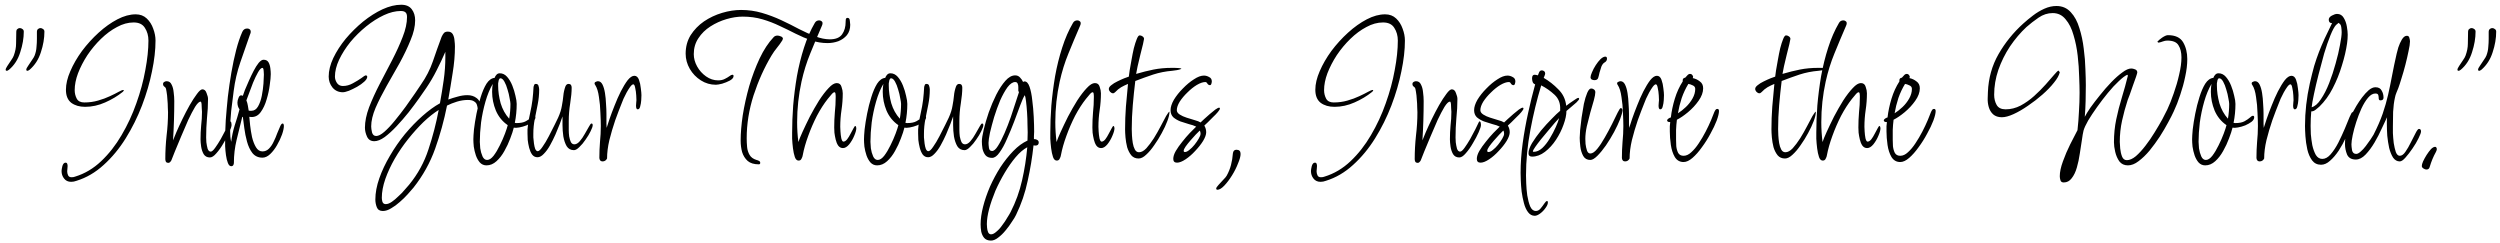 <svg width="432" height="42" viewBox="0 0 432 42" fill="none" xmlns="http://www.w3.org/2000/svg">
<path d="M4.758 12.232C4.614 12.232 4.542 12.172 4.542 12.052C4.542 11.884 4.65 11.656 4.866 11.368C5.082 11.056 5.298 10.732 5.514 10.396C5.754 10.06 5.91 9.796 5.982 9.604C6.174 9.1 6.282 8.608 6.306 8.128C6.354 7.648 6.378 7.18 6.378 6.724V5.464C6.378 5.272 6.438 5.128 6.558 5.032C6.678 4.912 6.822 4.852 6.99 4.852C7.158 4.852 7.314 4.912 7.458 5.032C7.602 5.128 7.674 5.272 7.674 5.464C7.674 6.616 7.47 7.804 7.062 9.028C6.678 10.252 6.03 11.26 5.118 12.052C5.07 12.076 5.01 12.112 4.938 12.16C4.89 12.208 4.83 12.232 4.758 12.232ZM1.194 12.232C1.05 12.232 0.978 12.172 0.978 12.052C0.978 11.908 1.074 11.692 1.266 11.404C1.482 11.092 1.698 10.768 1.914 10.432C2.154 10.096 2.31 9.82 2.382 9.604C2.646 8.884 2.778 8.2 2.778 7.552C2.802 6.904 2.814 6.208 2.814 5.464C2.814 5.272 2.874 5.128 2.994 5.032C3.114 4.912 3.258 4.852 3.426 4.852C3.594 4.852 3.75 4.912 3.894 5.032C4.038 5.128 4.11 5.272 4.11 5.464C4.11 6.592 3.906 7.78 3.498 9.028C3.114 10.276 2.466 11.284 1.554 12.052C1.506 12.076 1.446 12.112 1.374 12.16C1.326 12.208 1.266 12.232 1.194 12.232ZM12.294 31.42C11.766 31.42 11.358 31.228 11.07 30.844C10.782 30.484 10.638 30.052 10.638 29.548C10.638 29.38 10.686 29.092 10.782 28.684C10.902 28.3 11.082 28.108 11.322 28.108C11.466 28.108 11.562 28.168 11.61 28.288C11.658 28.408 11.682 28.54 11.682 28.684C11.682 28.852 11.67 29.02 11.646 29.188C11.622 29.356 11.61 29.488 11.61 29.584C11.61 29.824 11.658 30.052 11.754 30.268C11.85 30.508 12.054 30.628 12.366 30.628C12.606 30.628 12.81 30.592 12.978 30.52C14.634 30.016 16.134 29.128 17.478 27.856C18.822 26.584 19.998 25.084 21.006 23.356C22.038 21.604 22.89 19.768 23.562 17.848C24.258 15.904 24.774 13.996 25.11 12.124C25.47 10.228 25.65 8.524 25.65 7.012C25.65 6.172 25.446 5.44 25.038 4.816C24.654 4.192 24.006 3.88 23.094 3.88C22.134 3.88 21.174 4.144 20.214 4.672C19.254 5.176 18.33 5.86 17.442 6.724C16.578 7.564 15.798 8.5 15.102 9.532C14.43 10.564 13.89 11.608 13.482 12.664C13.098 13.696 12.906 14.668 12.906 15.58C12.906 16.108 13.026 16.6 13.266 17.056C13.506 17.488 13.938 17.704 14.562 17.704C15.402 17.704 16.194 17.596 16.938 17.38C17.706 17.164 18.39 16.912 18.99 16.624C19.614 16.336 20.118 16.084 20.502 15.868C20.91 15.652 21.162 15.544 21.258 15.544C21.354 15.544 21.402 15.58 21.402 15.652C21.378 15.7 21.318 15.772 21.222 15.868C20.334 16.588 19.314 17.2 18.162 17.704C17.034 18.208 15.882 18.46 14.706 18.46C13.746 18.46 12.954 18.232 12.33 17.776C11.706 17.296 11.394 16.54 11.394 15.508C11.394 14.524 11.646 13.456 12.15 12.304C12.654 11.128 13.326 9.964 14.166 8.812C15.03 7.66 15.99 6.604 17.046 5.644C18.102 4.684 19.182 3.916 20.286 3.34C21.39 2.764 22.446 2.476 23.454 2.476C24.222 2.476 24.858 2.716 25.362 3.196C25.866 3.676 26.238 4.264 26.478 4.96C26.742 5.656 26.874 6.34 26.874 7.012C26.874 8.62 26.67 10.396 26.262 12.34C25.878 14.26 25.302 16.228 24.534 18.244C23.766 20.236 22.83 22.12 21.726 23.896C20.622 25.672 19.35 27.208 17.91 28.504C16.494 29.8 14.934 30.712 13.23 31.24C12.918 31.36 12.606 31.42 12.294 31.42ZM29.071 28.144C28.903 28.144 28.771 28.084 28.675 27.964C28.603 27.82 28.567 27.664 28.567 27.496C28.567 26.152 28.639 24.808 28.783 23.464C28.951 22.096 29.035 20.74 29.035 19.396C29.035 19.252 29.023 18.976 28.999 18.568C28.999 18.136 28.975 17.68 28.927 17.2C28.903 16.696 28.855 16.252 28.783 15.868C28.735 15.46 28.663 15.208 28.567 15.112C28.471 15.04 28.375 14.956 28.279 14.86C28.207 14.764 28.171 14.644 28.171 14.5C28.171 14.356 28.231 14.248 28.351 14.176C28.495 14.08 28.639 14.032 28.783 14.032C29.191 14.032 29.479 14.224 29.647 14.608C29.839 14.968 29.959 15.412 30.007 15.94C30.079 16.468 30.115 16.972 30.115 17.452C30.115 19.708 30.043 21.976 29.899 24.256C29.995 23.992 30.187 23.524 30.475 22.852C30.763 22.18 31.111 21.424 31.519 20.584C31.927 19.744 32.347 18.94 32.779 18.172C33.235 17.38 33.655 16.732 34.039 16.228C34.423 15.7 34.735 15.436 34.975 15.436C35.311 15.436 35.551 15.652 35.695 16.084C35.863 16.492 35.947 16.828 35.947 17.092C35.947 18.196 35.887 19.3 35.767 20.404C35.671 21.508 35.623 22.624 35.623 23.752C35.623 23.896 35.635 24.172 35.659 24.58C35.707 24.964 35.779 25.336 35.875 25.696C35.995 26.032 36.175 26.2 36.415 26.2C36.607 26.2 36.859 25.984 37.171 25.552C37.483 25.12 37.807 24.616 38.143 24.04C38.479 23.44 38.779 22.876 39.043 22.348C39.307 21.82 39.487 21.448 39.583 21.232C39.607 21.184 39.631 21.136 39.655 21.088C39.679 21.016 39.715 20.98 39.763 20.98C39.883 20.98 39.955 21.076 39.979 21.268C40.003 21.436 40.015 21.544 40.015 21.592C40.015 21.832 39.883 22.252 39.619 22.852C39.355 23.452 39.019 24.088 38.611 24.76C38.227 25.432 37.819 26.008 37.387 26.488C36.979 26.968 36.607 27.208 36.271 27.208C35.791 27.208 35.431 27.016 35.191 26.632C34.975 26.248 34.831 25.816 34.759 25.336C34.687 24.832 34.651 24.412 34.651 24.076C34.651 23.284 34.687 22.492 34.759 21.7C34.855 20.908 34.903 20.116 34.903 19.324C34.903 19.252 34.891 19.072 34.867 18.784C34.867 18.496 34.855 18.22 34.831 17.956C34.807 17.692 34.747 17.56 34.651 17.56C34.411 17.56 34.099 17.86 33.715 18.46C33.355 19.06 32.959 19.816 32.527 20.728C32.119 21.64 31.711 22.588 31.303 23.572C30.895 24.532 30.535 25.396 30.223 26.164C29.935 26.932 29.731 27.448 29.611 27.712C29.563 27.808 29.491 27.904 29.395 28C29.323 28.096 29.215 28.144 29.071 28.144ZM39.948 28.72C39.708 28.72 39.516 28.528 39.372 28.144C39.228 27.784 39.12 27.34 39.048 26.812C38.976 26.284 38.928 25.768 38.904 25.264C38.904 24.76 38.904 24.376 38.904 24.112C38.904 23.152 38.94 22.036 39.012 20.764C39.108 19.492 39.228 18.148 39.372 16.732C39.54 15.316 39.744 13.912 39.984 12.52C40.224 11.128 40.5 9.832 40.812 8.632C41.124 7.432 41.472 6.4 41.856 5.536C42.024 5.128 42.312 4.924 42.72 4.924C42.888 4.924 43.032 4.972 43.152 5.068C43.272 5.164 43.332 5.308 43.332 5.5C43.332 5.548 43.32 5.62 43.296 5.716C43.272 5.788 43.248 5.848 43.224 5.896C42.648 7.504 42.084 9.124 41.532 10.756C40.98 12.364 40.596 14.02 40.38 15.724C40.236 16.852 40.092 18.004 39.948 19.18C39.828 20.356 39.768 21.52 39.768 22.672C39.768 22.984 39.78 23.296 39.804 23.608C39.828 23.896 39.876 24.196 39.948 24.508C40.068 23.548 40.272 22.6 40.56 21.664C40.872 20.728 41.148 19.804 41.388 18.892C41.148 18.58 41.028 18.184 41.028 17.704C41.028 17.464 41.1 17.176 41.244 16.84C41.388 16.48 41.628 16.384 41.964 16.552C42.036 16.36 42.156 16.024 42.324 15.544C42.516 15.064 42.744 14.536 43.008 13.96C43.272 13.36 43.548 12.784 43.836 12.232C44.124 11.68 44.412 11.224 44.7 10.864C45.012 10.504 45.288 10.324 45.528 10.324C45.936 10.324 46.224 10.468 46.392 10.756C46.56 11.044 46.668 11.392 46.716 11.8C46.764 12.184 46.788 12.52 46.788 12.808C46.788 13.264 46.728 13.9 46.608 14.716C46.512 15.508 46.332 16.336 46.068 17.2C45.828 18.04 45.492 18.76 45.06 19.36C44.652 19.936 44.124 20.224 43.476 20.224C43.308 20.224 43.176 20.212 43.08 20.188C43.128 20.524 43.176 21.016 43.224 21.664C43.296 22.312 43.404 22.984 43.548 23.68C43.716 24.376 43.944 24.964 44.232 25.444C44.52 25.924 44.892 26.164 45.348 26.164C45.78 26.164 46.152 26.008 46.464 25.696C46.8 25.36 47.076 24.952 47.292 24.472C47.532 23.992 47.736 23.512 47.904 23.032C48.096 22.552 48.264 22.156 48.408 21.844C48.552 21.508 48.696 21.34 48.84 21.34C48.936 21.34 48.996 21.4 49.02 21.52C49.044 21.616 49.056 21.688 49.056 21.736C49.056 22.12 48.948 22.624 48.732 23.248C48.516 23.848 48.228 24.46 47.868 25.084C47.532 25.684 47.136 26.2 46.68 26.632C46.248 27.04 45.804 27.244 45.348 27.244C44.628 27.244 44.052 26.98 43.62 26.452C43.212 25.924 42.9 25.264 42.684 24.472C42.468 23.68 42.312 22.9 42.216 22.132C42.12 21.34 42.036 20.692 41.964 20.188L41.856 20.224C41.544 21.544 41.22 22.864 40.884 24.184C40.572 25.48 40.416 26.8 40.416 28.144C40.416 28.288 40.38 28.42 40.308 28.54C40.236 28.66 40.116 28.72 39.948 28.72ZM43.44 19.144C43.92 19.144 44.304 18.892 44.592 18.388C44.88 17.884 45.096 17.272 45.24 16.552C45.384 15.808 45.48 15.1 45.528 14.428C45.576 13.756 45.6 13.24 45.6 12.88C45.6 12.808 45.588 12.604 45.564 12.268C45.54 11.908 45.468 11.728 45.348 11.728C45.132 11.728 44.88 11.98 44.592 12.484C44.304 12.988 44.016 13.588 43.728 14.284C43.464 14.956 43.224 15.592 43.008 16.192C42.792 16.768 42.648 17.152 42.576 17.344C42.696 17.632 42.78 17.932 42.828 18.244C42.876 18.532 42.924 18.82 42.972 19.108C43.044 19.132 43.116 19.144 43.188 19.144C43.284 19.144 43.368 19.144 43.44 19.144ZM66.157 36.46C65.629 36.46 65.281 36.244 65.113 35.812C64.945 35.38 64.861 34.936 64.861 34.48C64.861 33.328 65.089 32.104 65.545 30.808C66.001 29.512 66.613 28.216 67.381 26.92C68.149 25.6 69.013 24.352 69.973 23.176C70.957 22 71.965 20.956 72.997 20.044C74.053 19.108 75.061 18.376 76.021 17.848C76.261 16.528 76.477 15.196 76.669 13.852C76.861 12.508 76.957 11.176 76.957 9.856V8.956C76.501 10.012 75.997 11.08 75.445 12.16C74.917 13.216 74.317 14.236 73.645 15.22C73.357 15.652 72.949 16.24 72.421 16.984C71.893 17.728 71.293 18.532 70.621 19.396C69.949 20.236 69.253 21.04 68.533 21.808C67.837 22.552 67.153 23.176 66.481 23.68C65.809 24.16 65.209 24.4 64.681 24.4C64.081 24.4 63.661 24.136 63.421 23.608C63.181 23.08 63.061 22.564 63.061 22.06C63.061 21.004 63.301 19.828 63.781 18.532C64.285 17.236 64.897 15.892 65.617 14.5C66.337 13.108 67.057 11.728 67.777 10.36C68.497 8.968 69.097 7.648 69.577 6.4C70.081 5.128 70.333 3.976 70.333 2.944C70.333 2.536 70.237 2.26 70.045 2.116C69.877 1.972 69.613 1.9 69.253 1.9C68.341 1.9 67.369 2.14 66.337 2.62C65.305 3.1 64.285 3.748 63.277 4.564C62.269 5.38 61.357 6.28 60.541 7.264C59.749 8.248 59.101 9.268 58.597 10.324C58.117 11.356 57.877 12.328 57.877 13.24C57.877 13.624 57.997 13.996 58.237 14.356C58.477 14.692 58.813 14.86 59.245 14.86C59.845 14.86 60.421 14.704 60.973 14.392C61.549 14.08 62.041 13.78 62.449 13.492C62.857 13.18 63.097 13.024 63.169 13.024C63.361 13.024 63.457 13.108 63.457 13.276C63.457 13.516 63.289 13.792 62.953 14.104C62.617 14.416 62.197 14.716 61.693 15.004C61.213 15.268 60.745 15.496 60.289 15.688C59.833 15.856 59.485 15.94 59.245 15.94C58.501 15.94 57.901 15.664 57.445 15.112C57.013 14.56 56.797 13.936 56.797 13.24C56.797 12.232 57.061 11.164 57.589 10.036C58.141 8.884 58.861 7.768 59.749 6.688C60.661 5.608 61.657 4.624 62.737 3.736C63.841 2.848 64.957 2.14 66.085 1.612C67.237 1.084 68.317 0.82 69.325 0.82C70.165 0.82 70.777 1.084 71.161 1.612C71.545 2.116 71.737 2.752 71.737 3.52C71.737 4.552 71.473 5.692 70.945 6.94C70.441 8.188 69.817 9.496 69.073 10.864C68.329 12.208 67.573 13.54 66.805 14.86C66.061 16.18 65.425 17.44 64.897 18.64C64.393 19.84 64.141 20.908 64.141 21.844C64.141 22.108 64.189 22.456 64.285 22.888C64.405 23.296 64.645 23.5 65.005 23.5C65.389 23.5 65.857 23.26 66.409 22.78C66.985 22.276 67.585 21.64 68.209 20.872C68.857 20.08 69.481 19.276 70.081 18.46C70.681 17.62 71.221 16.852 71.701 16.156C72.181 15.46 72.529 14.944 72.745 14.608C73.633 13.336 74.317 12.004 74.797 10.612C75.277 9.196 75.781 7.78 76.309 6.364C76.429 6.1 76.561 5.884 76.705 5.716C76.849 5.548 77.077 5.464 77.389 5.464C77.797 5.464 78.085 5.62 78.253 5.932C78.421 6.244 78.517 6.604 78.541 7.012C78.589 7.396 78.613 7.732 78.613 8.02C78.613 9.508 78.481 11.044 78.217 12.628C77.977 14.188 77.725 15.712 77.461 17.2C77.989 17.008 78.529 16.84 79.081 16.696C79.657 16.528 80.221 16.444 80.773 16.444C81.397 16.444 81.925 16.612 82.357 16.948C82.813 17.284 83.041 17.788 83.041 18.46V18.604C83.041 18.7 83.029 18.796 83.005 18.892C82.981 18.988 82.921 19.048 82.825 19.072C82.681 19 82.585 18.868 82.537 18.676C82.513 18.484 82.465 18.28 82.393 18.064C82.321 17.848 82.165 17.668 81.925 17.524C81.709 17.356 81.349 17.272 80.845 17.272C80.245 17.272 79.621 17.368 78.973 17.56C78.349 17.752 77.773 17.98 77.245 18.244C76.741 20.788 76.057 23.272 75.193 25.696C74.329 28.12 73.081 30.364 71.449 32.428C71.185 32.74 70.849 33.124 70.441 33.58C70.033 34.036 69.577 34.48 69.073 34.912C68.593 35.344 68.101 35.704 67.597 35.992C67.093 36.304 66.613 36.46 66.157 36.46ZM66.661 35.272C66.973 35.272 67.321 35.14 67.705 34.876C68.089 34.612 68.473 34.288 68.857 33.904C69.265 33.544 69.625 33.172 69.937 32.788C70.273 32.428 70.525 32.14 70.693 31.924C72.205 30.076 73.321 28.036 74.041 25.804C74.785 23.572 75.373 21.304 75.805 19C74.965 19.528 74.089 20.224 73.177 21.088C72.289 21.952 71.413 22.924 70.549 24.004C69.685 25.084 68.905 26.224 68.209 27.424C67.537 28.6 66.997 29.764 66.589 30.916C66.181 32.092 65.977 33.184 65.977 34.192C65.977 34.408 66.013 34.636 66.085 34.876C66.181 35.14 66.373 35.272 66.661 35.272ZM84.065 28.576C83.609 28.576 83.225 28.408 82.913 28.072C82.625 27.736 82.397 27.328 82.229 26.848C82.061 26.344 81.941 25.84 81.869 25.336C81.821 24.832 81.797 24.412 81.797 24.076C81.797 23.716 81.833 23.14 81.905 22.348C82.001 21.532 82.145 20.632 82.337 19.648C82.529 18.664 82.769 17.716 83.057 16.804C83.345 15.868 83.681 15.088 84.065 14.464C84.473 13.84 84.941 13.504 85.469 13.456C85.541 13.24 85.649 13.06 85.793 12.916C85.937 12.748 86.129 12.664 86.369 12.664C86.849 12.664 87.269 12.868 87.629 13.276C87.989 13.684 88.289 14.188 88.529 14.788C88.769 15.388 88.949 15.976 89.069 16.552C89.213 17.128 89.285 17.596 89.285 17.956C89.285 19.06 89.177 20.152 88.961 21.232L89.249 21.268C89.945 21.268 90.485 21.16 90.869 20.944C91.253 20.728 91.553 20.524 91.769 20.332C91.985 20.116 92.165 20.008 92.309 20.008C92.453 20.008 92.525 20.092 92.525 20.26C92.525 20.548 92.369 20.812 92.057 21.052C91.769 21.268 91.409 21.472 90.977 21.664C90.545 21.832 90.125 21.952 89.717 22.024C89.309 22.096 88.997 22.108 88.781 22.06C88.661 22.564 88.457 23.188 88.169 23.932C87.905 24.652 87.569 25.372 87.161 26.092C86.777 26.788 86.321 27.376 85.793 27.856C85.265 28.336 84.689 28.576 84.065 28.576ZM87.989 20.512C88.133 19.672 88.205 18.82 88.205 17.956C88.205 17.764 88.157 17.44 88.061 16.984C87.989 16.504 87.869 16 87.701 15.472C87.557 14.944 87.377 14.488 87.161 14.104C86.945 13.72 86.717 13.528 86.477 13.528C86.357 13.528 86.261 13.624 86.189 13.816C86.141 13.984 86.105 14.176 86.081 14.392C86.081 14.608 86.081 14.752 86.081 14.824C86.081 15.784 86.225 16.792 86.513 17.848C86.825 18.88 87.317 19.768 87.989 20.512ZM84.173 27.64C84.533 27.64 84.905 27.4 85.289 26.92C85.673 26.416 86.033 25.816 86.369 25.12C86.729 24.4 87.029 23.716 87.269 23.068C87.509 22.42 87.665 21.94 87.737 21.628C86.825 21.004 86.141 20.164 85.685 19.108C85.253 18.052 85.037 16.972 85.037 15.868C85.037 15.388 85.073 14.932 85.145 14.5C84.641 15.364 84.221 16.384 83.885 17.56C83.549 18.736 83.297 19.936 83.129 21.16C82.985 22.384 82.913 23.5 82.913 24.508C82.913 24.748 82.937 25.12 82.985 25.624C83.057 26.128 83.189 26.596 83.381 27.028C83.573 27.436 83.837 27.64 84.173 27.64ZM92.88 27.172C92.496 27.172 92.184 27.016 91.945 26.704C91.728 26.392 91.561 26.008 91.441 25.552C91.32 25.072 91.237 24.616 91.189 24.184C91.165 23.728 91.153 23.368 91.153 23.104C91.153 22.864 91.153 22.624 91.153 22.384C91.177 22.144 91.201 21.904 91.225 21.664C91.32 20.92 91.453 20.188 91.621 19.468C91.788 18.724 91.921 17.98 92.016 17.236C92.064 16.852 92.1 16.48 92.124 16.12C92.148 15.76 92.172 15.388 92.197 15.004C92.221 14.884 92.257 14.776 92.305 14.68C92.353 14.56 92.448 14.5 92.593 14.5C92.856 14.5 93.013 14.62 93.061 14.86C93.132 15.076 93.168 15.28 93.168 15.472C93.168 16.336 93.085 17.188 92.916 18.028C92.749 18.868 92.581 19.708 92.412 20.548C92.245 21.388 92.16 22.24 92.16 23.104C92.16 23.2 92.16 23.416 92.16 23.752C92.184 24.064 92.221 24.412 92.269 24.796C92.317 25.156 92.388 25.468 92.484 25.732C92.605 25.996 92.749 26.128 92.916 26.128C93.132 26.128 93.409 25.876 93.745 25.372C94.105 24.868 94.465 24.268 94.825 23.572C95.209 22.852 95.544 22.192 95.832 21.592C96.144 20.968 96.349 20.548 96.445 20.332C96.781 19.588 96.996 18.904 97.093 18.28C97.213 17.656 97.296 17.08 97.344 16.552C97.392 16 97.513 15.46 97.704 14.932C97.825 14.644 98.004 14.5 98.245 14.5C98.605 14.5 98.784 14.716 98.784 15.148C98.784 15.892 98.701 16.792 98.532 17.848C98.365 18.88 98.281 19.9 98.281 20.908V21.7C98.281 21.868 98.281 22.132 98.281 22.492C98.281 22.828 98.305 23.188 98.353 23.572C98.424 23.956 98.52 24.28 98.641 24.544C98.784 24.808 98.989 24.94 99.252 24.94C99.564 24.94 99.876 24.76 100.188 24.4C100.5 24.04 100.788 23.62 101.052 23.14C101.34 22.66 101.58 22.24 101.772 21.88C101.964 21.52 102.108 21.34 102.204 21.34C102.348 21.34 102.42 21.436 102.42 21.628C102.42 21.844 102.3 22.192 102.06 22.672C101.844 23.128 101.556 23.608 101.196 24.112C100.86 24.616 100.5 25.048 100.116 25.408C99.757 25.768 99.445 25.948 99.18 25.948C98.629 25.948 98.209 25.72 97.921 25.264C97.656 24.808 97.465 24.244 97.344 23.572C97.249 22.9 97.201 22.252 97.201 21.628C97.201 20.98 97.201 20.476 97.201 20.116C97.105 20.404 96.948 20.836 96.733 21.412C96.516 21.964 96.264 22.576 95.977 23.248C95.689 23.896 95.376 24.52 95.04 25.12C94.704 25.72 94.344 26.212 93.96 26.596C93.6 26.98 93.24 27.172 92.88 27.172ZM104.109 27.892C103.941 27.892 103.809 27.832 103.713 27.712C103.617 27.592 103.569 27.448 103.569 27.28C103.569 26.368 103.605 25.456 103.677 24.544C103.773 23.608 103.821 22.684 103.821 21.772C103.821 21.172 103.797 20.416 103.749 19.504C103.725 18.568 103.641 17.656 103.497 16.768C103.377 15.856 103.161 15.16 102.849 14.68C102.825 14.632 102.801 14.596 102.777 14.572C102.753 14.524 102.741 14.476 102.741 14.428C102.741 14.284 102.813 14.188 102.957 14.14C103.101 14.068 103.221 14.032 103.317 14.032C103.653 14.032 103.917 14.224 104.109 14.608C104.301 14.992 104.445 15.484 104.541 16.084C104.637 16.684 104.697 17.308 104.721 17.956C104.769 18.58 104.793 19.156 104.793 19.684C104.793 20.188 104.793 20.536 104.793 20.728C104.793 20.968 104.793 21.196 104.793 21.412C104.817 21.628 104.829 21.856 104.829 22.096C104.925 21.76 105.093 21.244 105.333 20.548C105.573 19.852 105.861 19.084 106.197 18.244C106.533 17.38 106.893 16.564 107.277 15.796C107.685 15.004 108.081 14.356 108.465 13.852C108.873 13.348 109.257 13.096 109.617 13.096C109.977 13.096 110.241 13.324 110.409 13.78C110.577 14.236 110.685 14.728 110.733 15.256C110.805 15.784 110.841 16.18 110.841 16.444C110.841 16.612 110.829 16.9 110.805 17.308C110.781 17.692 110.721 18.052 110.625 18.388C110.553 18.724 110.409 18.892 110.193 18.892C110.001 18.892 109.905 18.676 109.905 18.244C109.905 18.052 109.917 17.872 109.941 17.704C109.965 17.536 109.977 17.404 109.977 17.308C109.977 17.188 109.965 16.912 109.941 16.48C109.917 16.024 109.857 15.592 109.761 15.184C109.689 14.776 109.581 14.572 109.437 14.572C109.293 14.572 109.113 14.716 108.897 15.004C108.705 15.268 108.501 15.592 108.285 15.976C108.093 16.336 107.913 16.696 107.745 17.056C107.601 17.392 107.505 17.632 107.457 17.776C107.097 18.664 106.713 19.672 106.305 20.8C105.921 21.928 105.585 23.068 105.297 24.22C105.033 25.348 104.901 26.404 104.901 27.388C104.733 27.724 104.469 27.892 104.109 27.892ZM123.7 14.644C122.764 14.644 121.9 14.392 121.108 13.888C120.316 13.384 119.68 12.724 119.2 11.908C118.72 11.068 118.48 10.192 118.48 9.28C118.48 8.08 118.768 7.012 119.344 6.076C119.944 5.14 120.712 4.348 121.648 3.7C122.608 3.052 123.652 2.56 124.78 2.224C125.908 1.888 127 1.72 128.056 1.72C129.304 1.72 130.504 1.888 131.656 2.224C132.808 2.56 133.924 2.98 135.004 3.484C136.084 3.988 137.116 4.504 138.1 5.032C139.084 5.536 140.02 5.956 140.908 6.292C141.796 6.628 142.624 6.796 143.392 6.796C144.4 6.796 145.108 6.508 145.516 5.932C145.924 5.356 146.128 4.636 146.128 3.772V3.664C146.128 3.544 146.14 3.424 146.164 3.304C146.212 3.16 146.308 3.088 146.452 3.088C146.692 3.088 146.824 3.244 146.848 3.556C146.896 3.868 146.92 4.108 146.92 4.276C146.92 4.996 146.728 5.596 146.344 6.076C145.96 6.532 145.468 6.88 144.868 7.12C144.268 7.336 143.644 7.444 142.996 7.444C142.036 7.444 141.1 7.288 140.188 6.976C139.3 6.664 138.4 6.28 137.488 5.824C136.6 5.368 135.688 4.924 134.752 4.492C133.816 4.036 132.82 3.652 131.764 3.34C130.708 3.028 129.568 2.872 128.344 2.872C127.456 2.872 126.52 3.016 125.536 3.304C124.552 3.592 123.628 4.012 122.764 4.564C121.9 5.116 121.204 5.8 120.676 6.616C120.148 7.408 119.884 8.32 119.884 9.352C119.884 10.072 120.076 10.78 120.46 11.476C120.844 12.172 121.36 12.748 122.008 13.204C122.656 13.66 123.352 13.888 124.096 13.888C124.552 13.888 124.936 13.804 125.248 13.636C125.584 13.468 125.848 13.312 126.04 13.168C126.256 13 126.424 12.916 126.544 12.916C126.688 12.916 126.76 12.988 126.76 13.132C126.76 13.42 126.544 13.684 126.112 13.924C125.704 14.14 125.26 14.32 124.78 14.464C124.3 14.584 123.94 14.644 123.7 14.644ZM131.116 28.396C130.3 28.396 129.664 28.204 129.208 27.82C128.752 27.412 128.428 26.896 128.236 26.272C128.068 25.648 127.984 24.988 127.984 24.292C127.984 23.02 128.104 21.568 128.344 19.936C128.608 18.28 128.98 16.6 129.46 14.896C129.964 13.192 130.564 11.596 131.26 10.108C131.98 8.596 132.784 7.372 133.672 6.436C133.84 6.244 134.068 6.148 134.356 6.148C134.524 6.148 134.716 6.196 134.932 6.292C135.148 6.364 135.268 6.496 135.292 6.688L135.184 6.976C134.896 7.432 134.584 7.864 134.248 8.272C133.912 8.68 133.6 9.124 133.312 9.604C132.064 11.692 131.032 13.984 130.216 16.48C129.424 18.952 129.028 21.424 129.028 23.896C129.028 24.376 129.052 24.88 129.1 25.408C129.148 25.912 129.292 26.368 129.532 26.776C129.772 27.184 130.168 27.472 130.72 27.64C130.84 27.664 130.972 27.712 131.116 27.784C131.284 27.856 131.368 27.976 131.368 28.144C131.368 28.312 131.284 28.396 131.116 28.396ZM137.996 27.748C137.708 27.748 137.492 27.544 137.348 27.136C137.204 26.704 137.096 26.2 137.024 25.624C136.952 25.024 136.904 24.472 136.88 23.968C136.88 23.44 136.88 23.092 136.88 22.924C136.88 21.46 136.94 19.9 137.06 18.244C137.204 16.564 137.42 14.872 137.708 13.168C138.02 11.44 138.428 9.796 138.932 8.236C139.436 6.652 140.06 5.224 140.804 3.952C140.972 3.664 141.224 3.52 141.56 3.52C141.704 3.52 141.836 3.568 141.956 3.664C142.076 3.736 142.136 3.856 142.136 4.024C142.136 4.168 142.088 4.336 141.992 4.528C141.296 6.136 140.636 7.708 140.012 9.244C139.388 10.756 138.884 12.376 138.5 14.104C137.996 16.408 137.744 18.748 137.744 21.124C137.744 22.276 137.816 23.416 137.96 24.544C138.08 24.16 138.32 23.572 138.68 22.78C139.04 21.988 139.46 21.112 139.94 20.152C140.444 19.192 140.972 18.268 141.524 17.38C142.1 16.492 142.652 15.772 143.18 15.22C143.708 14.644 144.176 14.356 144.584 14.356C145.016 14.356 145.292 14.572 145.412 15.004C145.556 15.412 145.628 15.784 145.628 16.12C145.628 17.08 145.556 18.04 145.412 19C145.268 19.96 145.196 20.932 145.196 21.916C145.196 22.012 145.208 22.276 145.232 22.708C145.256 23.116 145.304 23.512 145.376 23.896C145.472 24.28 145.592 24.472 145.736 24.472C145.952 24.472 146.168 24.34 146.384 24.076C146.6 23.788 146.792 23.476 146.96 23.14C147.152 22.78 147.32 22.468 147.464 22.204C147.608 21.916 147.716 21.772 147.788 21.772C147.86 21.772 147.908 21.832 147.932 21.952C147.956 22.048 147.968 22.12 147.968 22.168C147.968 22.48 147.848 22.912 147.608 23.464C147.392 23.992 147.104 24.484 146.744 24.94C146.384 25.372 146.024 25.588 145.664 25.588C145.328 25.588 145.052 25.444 144.836 25.156C144.644 24.868 144.5 24.52 144.404 24.112C144.308 23.704 144.236 23.308 144.188 22.924C144.164 22.54 144.152 22.24 144.152 22.024C144.152 21.16 144.188 20.296 144.26 19.432C144.356 18.568 144.404 17.704 144.404 16.84V16.552C144.404 16.408 144.392 16.276 144.368 16.156C144.344 16.012 144.284 15.94 144.188 15.94C144.044 15.94 143.84 16.108 143.576 16.444C143.312 16.756 143.132 16.972 143.036 17.092C142.388 17.908 141.764 18.88 141.164 20.008C140.588 21.136 140.084 22.3 139.652 23.5C139.22 24.676 138.908 25.78 138.716 26.812C138.692 27.004 138.62 27.208 138.5 27.424C138.404 27.64 138.236 27.748 137.996 27.748ZM151.565 28.576C151.109 28.576 150.725 28.408 150.413 28.072C150.125 27.736 149.897 27.328 149.729 26.848C149.561 26.344 149.441 25.84 149.369 25.336C149.321 24.832 149.297 24.412 149.297 24.076C149.297 23.716 149.333 23.14 149.405 22.348C149.501 21.532 149.645 20.632 149.837 19.648C150.029 18.664 150.269 17.716 150.557 16.804C150.845 15.868 151.181 15.088 151.565 14.464C151.973 13.84 152.441 13.504 152.969 13.456C153.041 13.24 153.149 13.06 153.293 12.916C153.437 12.748 153.629 12.664 153.869 12.664C154.349 12.664 154.769 12.868 155.129 13.276C155.489 13.684 155.789 14.188 156.029 14.788C156.269 15.388 156.449 15.976 156.569 16.552C156.713 17.128 156.785 17.596 156.785 17.956C156.785 19.06 156.677 20.152 156.461 21.232L156.749 21.268C157.445 21.268 157.985 21.16 158.369 20.944C158.753 20.728 159.053 20.524 159.269 20.332C159.485 20.116 159.665 20.008 159.809 20.008C159.953 20.008 160.025 20.092 160.025 20.26C160.025 20.548 159.869 20.812 159.557 21.052C159.269 21.268 158.909 21.472 158.477 21.664C158.045 21.832 157.625 21.952 157.217 22.024C156.809 22.096 156.497 22.108 156.281 22.06C156.161 22.564 155.957 23.188 155.669 23.932C155.405 24.652 155.069 25.372 154.661 26.092C154.277 26.788 153.821 27.376 153.293 27.856C152.765 28.336 152.189 28.576 151.565 28.576ZM155.489 20.512C155.633 19.672 155.705 18.82 155.705 17.956C155.705 17.764 155.657 17.44 155.561 16.984C155.489 16.504 155.369 16 155.201 15.472C155.057 14.944 154.877 14.488 154.661 14.104C154.445 13.72 154.217 13.528 153.977 13.528C153.857 13.528 153.761 13.624 153.689 13.816C153.641 13.984 153.605 14.176 153.581 14.392C153.581 14.608 153.581 14.752 153.581 14.824C153.581 15.784 153.725 16.792 154.013 17.848C154.325 18.88 154.817 19.768 155.489 20.512ZM151.673 27.64C152.033 27.64 152.405 27.4 152.789 26.92C153.173 26.416 153.533 25.816 153.869 25.12C154.229 24.4 154.529 23.716 154.769 23.068C155.009 22.42 155.165 21.94 155.237 21.628C154.325 21.004 153.641 20.164 153.185 19.108C152.753 18.052 152.537 16.972 152.537 15.868C152.537 15.388 152.573 14.932 152.645 14.5C152.141 15.364 151.721 16.384 151.385 17.56C151.049 18.736 150.797 19.936 150.629 21.16C150.485 22.384 150.413 23.5 150.413 24.508C150.413 24.748 150.437 25.12 150.485 25.624C150.557 26.128 150.689 26.596 150.881 27.028C151.073 27.436 151.337 27.64 151.673 27.64ZM160.38 27.172C159.996 27.172 159.684 27.016 159.444 26.704C159.228 26.392 159.06 26.008 158.94 25.552C158.82 25.072 158.736 24.616 158.688 24.184C158.664 23.728 158.652 23.368 158.652 23.104C158.652 22.864 158.652 22.624 158.652 22.384C158.676 22.144 158.7 21.904 158.724 21.664C158.82 20.92 158.952 20.188 159.12 19.468C159.288 18.724 159.42 17.98 159.516 17.236C159.564 16.852 159.6 16.48 159.624 16.12C159.648 15.76 159.672 15.388 159.696 15.004C159.72 14.884 159.756 14.776 159.804 14.68C159.852 14.56 159.948 14.5 160.092 14.5C160.356 14.5 160.512 14.62 160.56 14.86C160.632 15.076 160.668 15.28 160.668 15.472C160.668 16.336 160.584 17.188 160.416 18.028C160.248 18.868 160.08 19.708 159.912 20.548C159.744 21.388 159.66 22.24 159.66 23.104C159.66 23.2 159.66 23.416 159.66 23.752C159.684 24.064 159.72 24.412 159.768 24.796C159.816 25.156 159.888 25.468 159.984 25.732C160.104 25.996 160.248 26.128 160.416 26.128C160.632 26.128 160.908 25.876 161.244 25.372C161.604 24.868 161.964 24.268 162.324 23.572C162.708 22.852 163.044 22.192 163.332 21.592C163.644 20.968 163.848 20.548 163.944 20.332C164.28 19.588 164.496 18.904 164.592 18.28C164.712 17.656 164.796 17.08 164.844 16.552C164.892 16 165.012 15.46 165.204 14.932C165.324 14.644 165.504 14.5 165.744 14.5C166.104 14.5 166.284 14.716 166.284 15.148C166.284 15.892 166.2 16.792 166.032 17.848C165.864 18.88 165.78 19.9 165.78 20.908V21.7C165.78 21.868 165.78 22.132 165.78 22.492C165.78 22.828 165.804 23.188 165.852 23.572C165.924 23.956 166.02 24.28 166.14 24.544C166.284 24.808 166.488 24.94 166.752 24.94C167.064 24.94 167.376 24.76 167.688 24.4C168 24.04 168.288 23.62 168.552 23.14C168.84 22.66 169.08 22.24 169.272 21.88C169.464 21.52 169.608 21.34 169.704 21.34C169.848 21.34 169.92 21.436 169.92 21.628C169.92 21.844 169.8 22.192 169.56 22.672C169.344 23.128 169.056 23.608 168.696 24.112C168.36 24.616 168 25.048 167.616 25.408C167.256 25.768 166.944 25.948 166.68 25.948C166.128 25.948 165.708 25.72 165.42 25.264C165.156 24.808 164.964 24.244 164.844 23.572C164.748 22.9 164.7 22.252 164.7 21.628C164.7 20.98 164.7 20.476 164.7 20.116C164.604 20.404 164.448 20.836 164.232 21.412C164.016 21.964 163.764 22.576 163.476 23.248C163.188 23.896 162.876 24.52 162.54 25.12C162.204 25.72 161.844 26.212 161.46 26.596C161.1 26.98 160.74 27.172 160.38 27.172ZM171.249 41.572C170.721 41.572 170.325 41.416 170.061 41.104C169.821 40.816 169.653 40.456 169.557 40.024C169.485 39.592 169.449 39.172 169.449 38.764C169.449 37.852 169.593 36.832 169.881 35.704C170.169 34.576 170.565 33.424 171.069 32.248C171.597 31.072 172.197 29.956 172.869 28.9C173.565 27.844 174.309 26.908 175.101 26.092C175.893 25.276 176.709 24.676 177.549 24.292L177.585 22.888C177.585 22.624 177.573 22.18 177.549 21.556C177.549 20.908 177.525 20.212 177.477 19.468C177.429 18.724 177.369 18.064 177.297 17.488C177.225 16.912 177.153 16.564 177.081 16.444C176.865 16.78 176.601 17.368 176.289 18.208C175.977 19.048 175.629 19.984 175.245 21.016C174.861 22.024 174.453 23.008 174.021 23.968C173.613 24.928 173.181 25.72 172.725 26.344C172.293 26.968 171.861 27.28 171.429 27.28C170.925 27.28 170.541 27.124 170.277 26.812C170.037 26.5 169.869 26.128 169.773 25.696C169.701 25.24 169.665 24.82 169.665 24.436C169.665 23.98 169.773 23.296 169.989 22.384C170.205 21.472 170.493 20.488 170.853 19.432C171.237 18.352 171.669 17.332 172.149 16.372C172.653 15.388 173.181 14.584 173.733 13.96C174.285 13.336 174.849 13.024 175.425 13.024C175.761 13.024 176.037 13.144 176.253 13.384C176.493 13.624 176.673 13.888 176.793 14.176C176.841 14.104 176.925 14.068 177.045 14.068C177.405 14.068 177.693 14.38 177.909 15.004C178.125 15.628 178.281 16.408 178.377 17.344C178.497 18.256 178.581 19.204 178.629 20.188C178.677 21.172 178.701 22.024 178.701 22.744C178.701 23.032 178.689 23.296 178.665 23.536C178.665 23.752 178.665 23.92 178.665 24.04H178.773C178.941 24.04 179.097 24.088 179.241 24.184C179.409 24.28 179.493 24.424 179.493 24.616C179.493 24.976 179.301 25.156 178.917 25.156C178.773 25.156 178.665 25.144 178.593 25.12C178.377 27.16 178.041 29.2 177.585 31.24C177.153 33.304 176.481 35.272 175.569 37.144C175.425 37.456 175.185 37.852 174.849 38.332C174.537 38.836 174.177 39.328 173.769 39.808C173.361 40.312 172.929 40.732 172.473 41.068C172.041 41.404 171.633 41.572 171.249 41.572ZM171.429 26.092C171.741 26.092 172.077 25.804 172.437 25.228C172.821 24.628 173.205 23.884 173.589 22.996C173.973 22.108 174.333 21.184 174.669 20.224C175.005 19.24 175.293 18.364 175.533 17.596C175.797 16.804 175.977 16.252 176.073 15.94C176.025 15.844 175.989 15.76 175.965 15.688C175.965 15.616 175.965 15.544 175.965 15.472C175.965 15.376 175.965 15.232 175.965 15.04C175.965 14.824 175.929 14.632 175.857 14.464C175.785 14.272 175.641 14.176 175.425 14.176C174.993 14.176 174.549 14.476 174.093 15.076C173.661 15.676 173.241 16.432 172.833 17.344C172.449 18.256 172.101 19.216 171.789 20.224C171.501 21.208 171.261 22.108 171.069 22.924C170.901 23.74 170.817 24.328 170.817 24.688C170.817 24.904 170.841 25.192 170.889 25.552C170.937 25.912 171.117 26.092 171.429 26.092ZM171.249 40.492C171.537 40.492 171.849 40.336 172.185 40.024C172.545 39.736 172.881 39.364 173.193 38.908C173.529 38.476 173.817 38.044 174.057 37.612C174.321 37.204 174.513 36.88 174.633 36.64C175.521 34.912 176.181 33.088 176.613 31.168C177.045 29.272 177.345 27.364 177.513 25.444C176.841 25.804 176.169 26.38 175.497 27.172C174.849 27.94 174.225 28.828 173.625 29.836C173.025 30.844 172.485 31.888 172.005 32.968C171.549 34.072 171.189 35.116 170.925 36.1C170.661 37.108 170.529 37.984 170.529 38.728C170.529 38.872 170.541 39.076 170.565 39.34C170.589 39.628 170.649 39.892 170.745 40.132C170.865 40.372 171.033 40.492 171.249 40.492ZM182.609 27.748C182.321 27.748 182.105 27.544 181.961 27.136C181.817 26.704 181.709 26.2 181.637 25.624C181.565 25.024 181.517 24.472 181.493 23.968C181.493 23.44 181.493 23.092 181.493 22.924C181.493 21.46 181.553 19.9 181.673 18.244C181.817 16.564 182.033 14.872 182.321 13.168C182.633 11.44 183.041 9.796 183.545 8.236C184.049 6.652 184.673 5.224 185.417 3.952C185.585 3.664 185.837 3.52 186.173 3.52C186.317 3.52 186.449 3.568 186.569 3.664C186.689 3.736 186.749 3.856 186.749 4.024C186.749 4.168 186.701 4.336 186.605 4.528C185.909 6.136 185.249 7.708 184.625 9.244C184.001 10.756 183.497 12.376 183.113 14.104C182.609 16.408 182.357 18.748 182.357 21.124C182.357 22.276 182.429 23.416 182.573 24.544C182.693 24.16 182.933 23.572 183.293 22.78C183.653 21.988 184.073 21.112 184.553 20.152C185.057 19.192 185.585 18.268 186.137 17.38C186.713 16.492 187.265 15.772 187.793 15.22C188.321 14.644 188.789 14.356 189.197 14.356C189.629 14.356 189.905 14.572 190.025 15.004C190.169 15.412 190.241 15.784 190.241 16.12C190.241 17.08 190.169 18.04 190.025 19C189.881 19.96 189.809 20.932 189.809 21.916C189.809 22.012 189.821 22.276 189.845 22.708C189.869 23.116 189.917 23.512 189.989 23.896C190.085 24.28 190.205 24.472 190.349 24.472C190.565 24.472 190.781 24.34 190.997 24.076C191.213 23.788 191.405 23.476 191.573 23.14C191.765 22.78 191.933 22.468 192.077 22.204C192.221 21.916 192.329 21.772 192.401 21.772C192.473 21.772 192.521 21.832 192.545 21.952C192.569 22.048 192.581 22.12 192.581 22.168C192.581 22.48 192.461 22.912 192.221 23.464C192.005 23.992 191.717 24.484 191.357 24.94C190.997 25.372 190.637 25.588 190.277 25.588C189.941 25.588 189.665 25.444 189.449 25.156C189.257 24.868 189.113 24.52 189.017 24.112C188.921 23.704 188.849 23.308 188.801 22.924C188.777 22.54 188.765 22.24 188.765 22.024C188.765 21.16 188.801 20.296 188.873 19.432C188.969 18.568 189.017 17.704 189.017 16.84V16.552C189.017 16.408 189.005 16.276 188.981 16.156C188.957 16.012 188.897 15.94 188.801 15.94C188.657 15.94 188.453 16.108 188.189 16.444C187.925 16.756 187.745 16.972 187.649 17.092C187.001 17.908 186.377 18.88 185.777 20.008C185.201 21.136 184.697 22.3 184.265 23.5C183.833 24.676 183.521 25.78 183.329 26.812C183.305 27.004 183.233 27.208 183.113 27.424C183.017 27.64 182.849 27.748 182.609 27.748ZM196.754 27.388C196.226 27.388 195.806 27.208 195.494 26.848C195.182 26.464 194.942 25.996 194.774 25.444C194.63 24.868 194.534 24.304 194.486 23.752C194.438 23.176 194.414 22.708 194.414 22.348C194.414 21.052 194.462 19.744 194.558 18.424C194.678 17.104 194.798 15.796 194.918 14.5C194.51 14.668 194.114 14.86 193.73 15.076C193.37 15.292 193.034 15.568 192.722 15.904C192.674 15.952 192.614 16 192.542 16.048C192.494 16.096 192.422 16.12 192.326 16.12C192.158 16.12 191.99 16.036 191.822 15.868C191.678 15.7 191.606 15.532 191.606 15.364C191.606 15.148 191.75 14.932 192.038 14.716C192.326 14.476 192.674 14.26 193.082 14.068C193.514 13.852 193.91 13.672 194.27 13.528C194.654 13.384 194.918 13.288 195.062 13.24C195.086 13.048 195.134 12.688 195.206 12.16C195.302 11.608 195.41 10.996 195.53 10.324C195.65 9.628 195.782 8.968 195.926 8.344C196.094 7.696 196.262 7.168 196.43 6.76C196.598 6.328 196.766 6.112 196.934 6.112C197.102 6.112 197.27 6.172 197.438 6.292C197.606 6.412 197.69 6.556 197.69 6.724C197.69 6.796 197.63 7.096 197.51 7.624C197.39 8.152 197.234 8.776 197.042 9.496C196.874 10.192 196.718 10.852 196.574 11.476C196.454 12.1 196.37 12.532 196.322 12.772C197.378 12.46 198.386 12.208 199.346 12.016C200.33 11.824 201.362 11.728 202.442 11.728C202.538 11.728 202.718 11.728 202.982 11.728C203.246 11.728 203.498 11.74 203.738 11.764C204.002 11.788 204.134 11.836 204.134 11.908C203.894 12.004 203.63 12.076 203.342 12.124C203.078 12.172 202.814 12.208 202.55 12.232C201.398 12.328 200.306 12.544 199.274 12.88C198.266 13.216 197.234 13.588 196.178 13.996C196.01 15.364 195.866 16.756 195.746 18.172C195.626 19.564 195.566 20.944 195.566 22.312C195.566 22.576 195.578 22.936 195.602 23.392C195.626 23.824 195.674 24.268 195.746 24.724C195.818 25.156 195.938 25.528 196.106 25.84C196.274 26.152 196.514 26.308 196.826 26.308C197.234 26.308 197.654 26.08 198.086 25.624C198.518 25.144 198.95 24.568 199.382 23.896C199.814 23.2 200.21 22.504 200.57 21.808C200.93 21.112 201.242 20.524 201.506 20.044C201.794 19.564 201.986 19.312 202.082 19.288V19.396C202.082 19.756 201.962 20.26 201.722 20.908C201.482 21.556 201.158 22.252 200.75 22.996C200.366 23.716 199.934 24.412 199.454 25.084C198.998 25.756 198.53 26.308 198.05 26.74C197.594 27.172 197.162 27.388 196.754 27.388ZM203.389 28.108C202.957 28.108 202.741 27.892 202.741 27.46C202.741 27.052 202.885 26.596 203.173 26.092C203.485 25.564 203.857 25.036 204.289 24.508C204.721 23.956 205.153 23.452 205.585 22.996C206.041 22.54 206.413 22.168 206.701 21.88C206.365 21.712 205.945 21.568 205.441 21.448C204.961 21.304 204.469 21.148 203.965 20.98C203.485 20.788 203.077 20.548 202.741 20.26C202.429 19.948 202.273 19.54 202.273 19.036C202.273 18.508 202.465 17.908 202.849 17.236C203.257 16.564 203.773 15.916 204.397 15.292C205.021 14.644 205.657 14.116 206.305 13.708C206.953 13.276 207.529 13.06 208.033 13.06C208.345 13.06 208.645 13.144 208.933 13.312C209.245 13.456 209.401 13.708 209.401 14.068C209.401 14.164 209.377 14.296 209.329 14.464C209.281 14.632 209.197 14.716 209.077 14.716C208.909 14.716 208.765 14.632 208.645 14.464C208.549 14.272 208.429 14.176 208.285 14.176C207.877 14.176 207.385 14.344 206.809 14.68C206.257 15.016 205.717 15.448 205.189 15.976C204.661 16.48 204.217 17.008 203.857 17.56C203.521 18.112 203.353 18.604 203.353 19.036C203.353 19.324 203.521 19.576 203.857 19.792C204.193 20.008 204.589 20.188 205.045 20.332C205.525 20.476 205.993 20.62 206.449 20.764C206.905 20.884 207.241 21.016 207.457 21.16C207.577 21.04 207.781 20.848 208.069 20.584C208.357 20.32 208.681 20.032 209.041 19.72C209.401 19.408 209.725 19.144 210.013 18.928C210.325 18.712 210.541 18.604 210.661 18.604C210.757 18.604 210.805 18.652 210.805 18.748C210.805 18.868 210.685 19.072 210.445 19.36C210.229 19.624 209.953 19.912 209.617 20.224C209.305 20.536 209.005 20.836 208.717 21.124C208.429 21.388 208.225 21.58 208.105 21.7C208.321 22.06 208.429 22.444 208.429 22.852C208.429 23.26 208.249 23.764 207.889 24.364C207.529 24.94 207.073 25.516 206.521 26.092C205.993 26.668 205.441 27.148 204.865 27.532C204.289 27.916 203.797 28.108 203.389 28.108ZM204.757 26.272C204.973 26.272 205.225 26.152 205.513 25.912C205.825 25.672 206.125 25.372 206.413 25.012C206.701 24.652 206.941 24.304 207.133 23.968C207.349 23.608 207.457 23.32 207.457 23.104C207.457 22.864 207.409 22.684 207.313 22.564C207.169 22.708 206.941 22.936 206.629 23.248C206.341 23.56 206.029 23.908 205.693 24.292C205.381 24.652 205.105 25 204.865 25.336C204.649 25.648 204.541 25.888 204.541 26.056C204.541 26.2 204.613 26.272 204.757 26.272ZM210.377 32.788C210.233 32.788 210.161 32.716 210.161 32.572C210.161 32.452 210.293 32.248 210.557 31.96C210.821 31.672 211.097 31.372 211.385 31.06C211.673 30.772 211.865 30.544 211.961 30.376C212.297 29.776 212.549 29.152 212.717 28.504C212.885 27.856 212.993 27.196 213.041 26.524C213.089 26.092 213.293 25.876 213.653 25.876C214.133 25.876 214.373 26.116 214.373 26.596C214.373 27.004 214.229 27.544 213.941 28.216C213.677 28.912 213.329 29.608 212.897 30.304C212.465 31 212.021 31.588 211.565 32.068C211.109 32.548 210.713 32.788 210.377 32.788ZM228.189 31.42C227.661 31.42 227.253 31.228 226.965 30.844C226.677 30.484 226.533 30.052 226.533 29.548C226.533 29.38 226.581 29.092 226.677 28.684C226.797 28.3 226.977 28.108 227.217 28.108C227.361 28.108 227.457 28.168 227.505 28.288C227.553 28.408 227.577 28.54 227.577 28.684C227.577 28.852 227.565 29.02 227.541 29.188C227.517 29.356 227.505 29.488 227.505 29.584C227.505 29.824 227.553 30.052 227.649 30.268C227.745 30.508 227.949 30.628 228.261 30.628C228.501 30.628 228.705 30.592 228.873 30.52C230.529 30.016 232.029 29.128 233.373 27.856C234.717 26.584 235.893 25.084 236.901 23.356C237.933 21.604 238.785 19.768 239.457 17.848C240.153 15.904 240.669 13.996 241.005 12.124C241.365 10.228 241.545 8.524 241.545 7.012C241.545 6.172 241.341 5.44 240.933 4.816C240.549 4.192 239.901 3.88 238.989 3.88C238.029 3.88 237.069 4.144 236.109 4.672C235.149 5.176 234.225 5.86 233.337 6.724C232.473 7.564 231.693 8.5 230.997 9.532C230.325 10.564 229.785 11.608 229.377 12.664C228.993 13.696 228.801 14.668 228.801 15.58C228.801 16.108 228.921 16.6 229.161 17.056C229.401 17.488 229.833 17.704 230.457 17.704C231.297 17.704 232.089 17.596 232.833 17.38C233.601 17.164 234.285 16.912 234.885 16.624C235.509 16.336 236.013 16.084 236.397 15.868C236.805 15.652 237.057 15.544 237.153 15.544C237.249 15.544 237.297 15.58 237.297 15.652C237.273 15.7 237.213 15.772 237.117 15.868C236.229 16.588 235.209 17.2 234.057 17.704C232.929 18.208 231.777 18.46 230.601 18.46C229.641 18.46 228.849 18.232 228.225 17.776C227.601 17.296 227.289 16.54 227.289 15.508C227.289 14.524 227.541 13.456 228.045 12.304C228.549 11.128 229.221 9.964 230.061 8.812C230.925 7.66 231.885 6.604 232.941 5.644C233.997 4.684 235.077 3.916 236.181 3.34C237.285 2.764 238.341 2.476 239.349 2.476C240.117 2.476 240.753 2.716 241.257 3.196C241.761 3.676 242.133 4.264 242.373 4.96C242.637 5.656 242.769 6.34 242.769 7.012C242.769 8.62 242.565 10.396 242.157 12.34C241.773 14.26 241.197 16.228 240.429 18.244C239.661 20.236 238.725 22.12 237.621 23.896C236.517 25.672 235.245 27.208 233.805 28.504C232.389 29.8 230.829 30.712 229.125 31.24C228.813 31.36 228.501 31.42 228.189 31.42ZM244.966 28.144C244.798 28.144 244.666 28.084 244.57 27.964C244.498 27.82 244.462 27.664 244.462 27.496C244.462 26.152 244.534 24.808 244.678 23.464C244.846 22.096 244.93 20.74 244.93 19.396C244.93 19.252 244.918 18.976 244.894 18.568C244.894 18.136 244.87 17.68 244.822 17.2C244.798 16.696 244.75 16.252 244.678 15.868C244.63 15.46 244.558 15.208 244.462 15.112C244.366 15.04 244.27 14.956 244.174 14.86C244.102 14.764 244.066 14.644 244.066 14.5C244.066 14.356 244.126 14.248 244.246 14.176C244.39 14.08 244.534 14.032 244.678 14.032C245.086 14.032 245.374 14.224 245.542 14.608C245.734 14.968 245.854 15.412 245.902 15.94C245.974 16.468 246.01 16.972 246.01 17.452C246.01 19.708 245.938 21.976 245.794 24.256C245.89 23.992 246.082 23.524 246.37 22.852C246.658 22.18 247.006 21.424 247.414 20.584C247.822 19.744 248.242 18.94 248.674 18.172C249.13 17.38 249.55 16.732 249.934 16.228C250.318 15.7 250.63 15.436 250.87 15.436C251.206 15.436 251.446 15.652 251.59 16.084C251.758 16.492 251.842 16.828 251.842 17.092C251.842 18.196 251.782 19.3 251.662 20.404C251.566 21.508 251.518 22.624 251.518 23.752C251.518 23.896 251.53 24.172 251.554 24.58C251.602 24.964 251.674 25.336 251.77 25.696C251.89 26.032 252.07 26.2 252.31 26.2C252.502 26.2 252.754 25.984 253.066 25.552C253.378 25.12 253.702 24.616 254.038 24.04C254.374 23.44 254.674 22.876 254.938 22.348C255.202 21.82 255.382 21.448 255.478 21.232C255.502 21.184 255.526 21.136 255.55 21.088C255.574 21.016 255.61 20.98 255.658 20.98C255.778 20.98 255.85 21.076 255.874 21.268C255.898 21.436 255.91 21.544 255.91 21.592C255.91 21.832 255.778 22.252 255.514 22.852C255.25 23.452 254.914 24.088 254.506 24.76C254.122 25.432 253.714 26.008 253.282 26.488C252.874 26.968 252.502 27.208 252.166 27.208C251.686 27.208 251.326 27.016 251.086 26.632C250.87 26.248 250.726 25.816 250.654 25.336C250.582 24.832 250.546 24.412 250.546 24.076C250.546 23.284 250.582 22.492 250.654 21.7C250.75 20.908 250.798 20.116 250.798 19.324C250.798 19.252 250.786 19.072 250.762 18.784C250.762 18.496 250.75 18.22 250.726 17.956C250.702 17.692 250.642 17.56 250.546 17.56C250.306 17.56 249.994 17.86 249.61 18.46C249.25 19.06 248.854 19.816 248.422 20.728C248.014 21.64 247.606 22.588 247.198 23.572C246.79 24.532 246.43 25.396 246.118 26.164C245.83 26.932 245.626 27.448 245.506 27.712C245.458 27.808 245.386 27.904 245.29 28C245.218 28.096 245.11 28.144 244.966 28.144ZM255.842 28.108C255.41 28.108 255.194 27.892 255.194 27.46C255.194 27.052 255.338 26.596 255.626 26.092C255.938 25.564 256.31 25.036 256.742 24.508C257.174 23.956 257.606 23.452 258.038 22.996C258.494 22.54 258.866 22.168 259.154 21.88C258.818 21.712 258.398 21.568 257.894 21.448C257.414 21.304 256.922 21.148 256.418 20.98C255.938 20.788 255.53 20.548 255.194 20.26C254.882 19.948 254.726 19.54 254.726 19.036C254.726 18.508 254.918 17.908 255.302 17.236C255.71 16.564 256.226 15.916 256.85 15.292C257.474 14.644 258.11 14.116 258.758 13.708C259.406 13.276 259.982 13.06 260.486 13.06C260.798 13.06 261.098 13.144 261.386 13.312C261.698 13.456 261.854 13.708 261.854 14.068C261.854 14.164 261.83 14.296 261.782 14.464C261.734 14.632 261.65 14.716 261.53 14.716C261.362 14.716 261.218 14.632 261.098 14.464C261.002 14.272 260.882 14.176 260.738 14.176C260.33 14.176 259.838 14.344 259.262 14.68C258.71 15.016 258.17 15.448 257.642 15.976C257.114 16.48 256.67 17.008 256.31 17.56C255.974 18.112 255.806 18.604 255.806 19.036C255.806 19.324 255.974 19.576 256.31 19.792C256.646 20.008 257.042 20.188 257.498 20.332C257.978 20.476 258.446 20.62 258.902 20.764C259.358 20.884 259.694 21.016 259.91 21.16C260.03 21.04 260.234 20.848 260.522 20.584C260.81 20.32 261.134 20.032 261.494 19.72C261.854 19.408 262.178 19.144 262.466 18.928C262.778 18.712 262.994 18.604 263.114 18.604C263.21 18.604 263.258 18.652 263.258 18.748C263.258 18.868 263.138 19.072 262.898 19.36C262.682 19.624 262.406 19.912 262.07 20.224C261.758 20.536 261.458 20.836 261.17 21.124C260.882 21.388 260.678 21.58 260.558 21.7C260.774 22.06 260.882 22.444 260.882 22.852C260.882 23.26 260.702 23.764 260.342 24.364C259.982 24.94 259.526 25.516 258.974 26.092C258.446 26.668 257.894 27.148 257.318 27.532C256.742 27.916 256.25 28.108 255.842 28.108ZM257.21 26.272C257.426 26.272 257.678 26.152 257.966 25.912C258.278 25.672 258.578 25.372 258.866 25.012C259.154 24.652 259.394 24.304 259.586 23.968C259.802 23.608 259.91 23.32 259.91 23.104C259.91 22.864 259.862 22.684 259.766 22.564C259.622 22.708 259.394 22.936 259.082 23.248C258.794 23.56 258.482 23.908 258.146 24.292C257.834 24.652 257.558 25 257.318 25.336C257.102 25.648 256.994 25.888 256.994 26.056C256.994 26.2 257.066 26.272 257.21 26.272ZM265.206 37.288C264.75 37.288 264.366 37.084 264.054 36.676C263.742 36.268 263.502 35.74 263.334 35.092C263.166 34.468 263.034 33.808 262.938 33.112C262.866 32.44 262.818 31.804 262.794 31.204C262.77 30.628 262.758 30.184 262.758 29.872C262.758 28.216 262.878 26.512 263.118 24.76C263.358 23.008 263.67 21.268 264.054 19.54C264.438 17.788 264.846 16.132 265.278 14.572C265.086 14.524 264.942 14.392 264.846 14.176C264.774 13.936 264.738 13.732 264.738 13.564C264.738 13.132 264.882 12.916 265.17 12.916C265.338 12.916 265.53 12.952 265.746 13.024C265.818 12.856 265.89 12.676 265.962 12.484C266.058 12.268 266.214 12.16 266.43 12.16C266.574 12.16 266.706 12.208 266.826 12.304C266.946 12.4 267.006 12.532 267.006 12.7C267.006 12.796 266.97 12.928 266.898 13.096C266.85 13.24 266.802 13.36 266.754 13.456C267.666 13.984 268.506 14.644 269.274 15.436C270.066 16.204 270.522 17.152 270.642 18.28C270.738 18.208 270.93 18.064 271.218 17.848C271.53 17.632 271.83 17.428 272.118 17.236C272.43 17.02 272.622 16.912 272.694 16.912C272.814 16.912 272.874 16.972 272.874 17.092C272.874 17.188 272.718 17.392 272.406 17.704C272.094 17.992 271.758 18.28 271.398 18.568C271.038 18.856 270.798 19.06 270.678 19.18C270.678 19.852 270.51 20.644 270.174 21.556C269.862 22.444 269.43 23.308 268.878 24.148C268.326 24.988 267.69 25.684 266.97 26.236C266.25 26.788 265.506 27.064 264.738 27.064C264.33 27.064 264.126 26.872 264.126 26.488C264.126 26.008 264.33 25.42 264.738 24.724C265.17 24.028 265.686 23.308 266.286 22.564C266.91 21.82 267.522 21.148 268.122 20.548C268.722 19.924 269.214 19.456 269.598 19.144V18.892C269.646 17.86 269.322 17.02 268.626 16.372C267.93 15.724 267.162 15.184 266.322 14.752C265.578 17.2 264.954 19.768 264.45 22.456C263.946 25.12 263.694 27.736 263.694 30.304C263.694 30.568 263.706 31.024 263.73 31.672C263.754 32.344 263.814 33.04 263.91 33.76C264.03 34.504 264.198 35.14 264.414 35.668C264.654 36.196 264.978 36.46 265.386 36.46C265.698 36.46 265.974 36.316 266.214 36.028C266.454 35.74 266.67 35.452 266.862 35.164C267.054 34.876 267.21 34.732 267.33 34.732C267.426 34.732 267.474 34.816 267.474 34.984C267.474 35.248 267.342 35.56 267.078 35.92C266.814 36.304 266.502 36.628 266.142 36.892C265.782 37.156 265.47 37.288 265.206 37.288ZM265.026 26.236C265.53 26.236 266.022 26.02 266.502 25.588C266.982 25.132 267.414 24.58 267.798 23.932C268.206 23.26 268.554 22.6 268.842 21.952C269.13 21.304 269.322 20.788 269.418 20.404C269.274 20.548 269.022 20.824 268.662 21.232C268.326 21.616 267.942 22.072 267.51 22.6C267.078 23.104 266.658 23.608 266.25 24.112C265.866 24.592 265.542 25.024 265.278 25.408C265.014 25.792 264.882 26.044 264.882 26.164C264.882 26.212 264.93 26.236 265.026 26.236ZM275.529 13.852C275.361 13.852 275.205 13.816 275.061 13.744C274.917 13.648 274.845 13.516 274.845 13.348C274.845 13.156 274.929 12.868 275.097 12.484C275.265 12.076 275.481 11.668 275.745 11.26C276.009 10.852 276.285 10.504 276.573 10.216C276.885 9.928 277.161 9.784 277.401 9.784C277.593 9.784 277.689 9.904 277.689 10.144C277.689 10.432 277.533 10.66 277.221 10.828C277.029 10.948 276.861 11.176 276.717 11.512C276.597 11.848 276.489 12.196 276.393 12.556C276.321 12.916 276.249 13.204 276.177 13.42C276.105 13.708 275.889 13.852 275.529 13.852ZM274.809 27.64C274.257 27.64 273.849 27.412 273.585 26.956C273.321 26.476 273.153 25.936 273.081 25.336C273.009 24.712 272.973 24.208 272.973 23.824C272.973 23.584 272.997 23.14 273.045 22.492C273.117 21.844 273.201 21.124 273.297 20.332C273.417 19.516 273.549 18.724 273.693 17.956C273.861 17.188 274.053 16.552 274.269 16.048C274.485 15.544 274.713 15.292 274.953 15.292C275.145 15.292 275.313 15.352 275.457 15.472C275.601 15.592 275.673 15.748 275.673 15.94C275.673 16.228 275.589 16.684 275.421 17.308C275.253 17.932 275.049 18.64 274.809 19.432C274.593 20.224 274.389 21.028 274.197 21.844C274.029 22.636 273.945 23.356 273.945 24.004C273.945 24.172 273.957 24.46 273.981 24.868C274.029 25.276 274.113 25.66 274.233 26.02C274.353 26.356 274.545 26.524 274.809 26.524C275.169 26.524 275.565 26.26 275.997 25.732C276.429 25.204 276.861 24.556 277.293 23.788C277.749 22.996 278.169 22.216 278.553 21.448C278.937 20.656 279.261 19.996 279.525 19.468C279.789 18.94 279.969 18.676 280.065 18.676C280.185 18.676 280.257 18.724 280.281 18.82C280.329 18.892 280.353 18.976 280.353 19.072C280.353 19.384 280.221 19.888 279.957 20.584C279.693 21.256 279.345 22 278.913 22.816C278.481 23.608 278.013 24.376 277.509 25.12C277.005 25.84 276.513 26.44 276.033 26.92C275.553 27.4 275.145 27.64 274.809 27.64ZM280.804 27.892C280.636 27.892 280.504 27.832 280.408 27.712C280.312 27.592 280.264 27.448 280.264 27.28C280.264 26.368 280.3 25.456 280.372 24.544C280.468 23.608 280.516 22.684 280.516 21.772C280.516 21.172 280.492 20.416 280.444 19.504C280.42 18.568 280.336 17.656 280.192 16.768C280.072 15.856 279.856 15.16 279.544 14.68C279.52 14.632 279.496 14.596 279.472 14.572C279.448 14.524 279.436 14.476 279.436 14.428C279.436 14.284 279.508 14.188 279.652 14.14C279.796 14.068 279.916 14.032 280.012 14.032C280.348 14.032 280.612 14.224 280.804 14.608C280.996 14.992 281.14 15.484 281.236 16.084C281.332 16.684 281.392 17.308 281.416 17.956C281.464 18.58 281.488 19.156 281.488 19.684C281.488 20.188 281.488 20.536 281.488 20.728C281.488 20.968 281.488 21.196 281.488 21.412C281.512 21.628 281.524 21.856 281.524 22.096C281.62 21.76 281.788 21.244 282.028 20.548C282.268 19.852 282.556 19.084 282.892 18.244C283.228 17.38 283.588 16.564 283.972 15.796C284.38 15.004 284.776 14.356 285.16 13.852C285.568 13.348 285.952 13.096 286.312 13.096C286.672 13.096 286.936 13.324 287.104 13.78C287.272 14.236 287.38 14.728 287.428 15.256C287.5 15.784 287.536 16.18 287.536 16.444C287.536 16.612 287.524 16.9 287.5 17.308C287.476 17.692 287.416 18.052 287.32 18.388C287.248 18.724 287.104 18.892 286.888 18.892C286.696 18.892 286.6 18.676 286.6 18.244C286.6 18.052 286.612 17.872 286.636 17.704C286.66 17.536 286.672 17.404 286.672 17.308C286.672 17.188 286.66 16.912 286.636 16.48C286.612 16.024 286.552 15.592 286.456 15.184C286.384 14.776 286.276 14.572 286.132 14.572C285.988 14.572 285.808 14.716 285.592 15.004C285.4 15.268 285.196 15.592 284.98 15.976C284.788 16.336 284.608 16.696 284.44 17.056C284.296 17.392 284.2 17.632 284.152 17.776C283.792 18.664 283.408 19.672 283 20.8C282.616 21.928 282.28 23.068 281.992 24.22C281.728 25.348 281.596 26.404 281.596 27.388C281.428 27.724 281.164 27.892 280.804 27.892ZM290.92 28C290.272 28 289.768 27.712 289.408 27.136C289.072 26.56 288.844 25.864 288.724 25.048C288.604 24.208 288.544 23.428 288.544 22.708C288.544 22.372 288.544 22.072 288.544 21.808C288.568 21.52 288.592 21.28 288.616 21.088H288.508C288.22 21.088 288.076 20.98 288.076 20.764C288.124 20.644 288.208 20.548 288.328 20.476C288.472 20.38 288.604 20.32 288.724 20.296C288.844 19.24 289.072 18.16 289.408 17.056C289.744 15.952 290.2 14.956 290.776 14.068V13.852C290.776 13.612 290.92 13.468 291.208 13.42C291.328 13.3 291.448 13.168 291.568 13.024C291.712 12.856 291.868 12.772 292.036 12.772C292.228 12.772 292.372 12.856 292.468 13.024C292.588 13.168 292.6 13.324 292.504 13.492C292.96 13.588 293.368 13.78 293.728 14.068C294.112 14.332 294.304 14.728 294.304 15.256C294.304 15.952 294.04 16.672 293.512 17.416C293.008 18.136 292.396 18.796 291.676 19.396C290.98 19.972 290.344 20.404 289.768 20.692C289.696 21.268 289.648 21.856 289.624 22.456C289.624 23.032 289.624 23.608 289.624 24.184C289.624 24.472 289.636 24.832 289.66 25.264C289.708 25.696 289.816 26.08 289.984 26.416C290.176 26.752 290.488 26.92 290.92 26.92C291.376 26.92 291.82 26.716 292.252 26.308C292.708 25.9 293.14 25.384 293.548 24.76C293.98 24.112 294.376 23.44 294.736 22.744C295.096 22.048 295.408 21.388 295.672 20.764C295.936 20.14 296.128 19.66 296.248 19.324C296.296 19.204 296.356 19.096 296.428 19C296.5 18.88 296.608 18.82 296.752 18.82C296.944 18.82 297.04 18.94 297.04 19.18C297.04 19.564 296.908 20.116 296.644 20.836C296.38 21.532 296.02 22.288 295.564 23.104C295.132 23.92 294.64 24.7 294.088 25.444C293.56 26.188 293.02 26.8 292.468 27.28C291.916 27.76 291.4 28 290.92 28ZM289.948 19.576C290.404 19.288 290.86 18.928 291.316 18.496C291.772 18.064 292.156 17.572 292.468 17.02C292.78 16.468 292.936 15.916 292.936 15.364C292.936 15.076 292.792 14.872 292.504 14.752C292.216 14.608 291.964 14.524 291.748 14.5C291.292 15.244 290.908 16.06 290.596 16.948C290.308 17.836 290.092 18.712 289.948 19.576ZM308.446 27.388C307.918 27.388 307.498 27.208 307.186 26.848C306.874 26.464 306.634 25.996 306.466 25.444C306.322 24.868 306.226 24.304 306.178 23.752C306.13 23.176 306.106 22.708 306.106 22.348C306.106 21.052 306.154 19.744 306.25 18.424C306.37 17.104 306.49 15.796 306.61 14.5C306.202 14.668 305.806 14.86 305.422 15.076C305.062 15.292 304.726 15.568 304.414 15.904C304.366 15.952 304.306 16 304.234 16.048C304.186 16.096 304.114 16.12 304.018 16.12C303.85 16.12 303.682 16.036 303.514 15.868C303.37 15.7 303.298 15.532 303.298 15.364C303.298 15.148 303.442 14.932 303.73 14.716C304.018 14.476 304.366 14.26 304.774 14.068C305.206 13.852 305.602 13.672 305.962 13.528C306.346 13.384 306.61 13.288 306.754 13.24C306.778 13.048 306.826 12.688 306.898 12.16C306.994 11.608 307.102 10.996 307.222 10.324C307.342 9.628 307.474 8.968 307.618 8.344C307.786 7.696 307.954 7.168 308.122 6.76C308.29 6.328 308.458 6.112 308.626 6.112C308.794 6.112 308.962 6.172 309.13 6.292C309.298 6.412 309.382 6.556 309.382 6.724C309.382 6.796 309.322 7.096 309.202 7.624C309.082 8.152 308.926 8.776 308.734 9.496C308.566 10.192 308.41 10.852 308.266 11.476C308.146 12.1 308.062 12.532 308.014 12.772C309.07 12.46 310.078 12.208 311.038 12.016C312.022 11.824 313.054 11.728 314.134 11.728C314.23 11.728 314.41 11.728 314.674 11.728C314.938 11.728 315.19 11.74 315.43 11.764C315.694 11.788 315.826 11.836 315.826 11.908C315.586 12.004 315.322 12.076 315.034 12.124C314.77 12.172 314.506 12.208 314.242 12.232C313.09 12.328 311.998 12.544 310.966 12.88C309.958 13.216 308.926 13.588 307.87 13.996C307.702 15.364 307.558 16.756 307.438 18.172C307.318 19.564 307.258 20.944 307.258 22.312C307.258 22.576 307.27 22.936 307.294 23.392C307.318 23.824 307.366 24.268 307.438 24.724C307.51 25.156 307.63 25.528 307.798 25.84C307.966 26.152 308.206 26.308 308.518 26.308C308.926 26.308 309.346 26.08 309.778 25.624C310.21 25.144 310.642 24.568 311.074 23.896C311.506 23.2 311.902 22.504 312.262 21.808C312.622 21.112 312.934 20.524 313.198 20.044C313.486 19.564 313.678 19.312 313.774 19.288V19.396C313.774 19.756 313.654 20.26 313.414 20.908C313.174 21.556 312.85 22.252 312.442 22.996C312.058 23.716 311.626 24.412 311.146 25.084C310.69 25.756 310.222 26.308 309.742 26.74C309.286 27.172 308.854 27.388 308.446 27.388ZM314.973 27.748C314.685 27.748 314.469 27.544 314.325 27.136C314.181 26.704 314.073 26.2 314.001 25.624C313.929 25.024 313.881 24.472 313.857 23.968C313.857 23.44 313.857 23.092 313.857 22.924C313.857 21.46 313.917 19.9 314.037 18.244C314.181 16.564 314.397 14.872 314.685 13.168C314.997 11.44 315.405 9.796 315.909 8.236C316.413 6.652 317.037 5.224 317.781 3.952C317.949 3.664 318.201 3.52 318.537 3.52C318.681 3.52 318.813 3.568 318.933 3.664C319.053 3.736 319.113 3.856 319.113 4.024C319.113 4.168 319.065 4.336 318.969 4.528C318.273 6.136 317.613 7.708 316.989 9.244C316.365 10.756 315.861 12.376 315.477 14.104C314.973 16.408 314.721 18.748 314.721 21.124C314.721 22.276 314.793 23.416 314.937 24.544C315.057 24.16 315.297 23.572 315.657 22.78C316.017 21.988 316.437 21.112 316.917 20.152C317.421 19.192 317.949 18.268 318.501 17.38C319.077 16.492 319.629 15.772 320.157 15.22C320.685 14.644 321.153 14.356 321.561 14.356C321.993 14.356 322.269 14.572 322.389 15.004C322.533 15.412 322.605 15.784 322.605 16.12C322.605 17.08 322.533 18.04 322.389 19C322.245 19.96 322.173 20.932 322.173 21.916C322.173 22.012 322.185 22.276 322.209 22.708C322.233 23.116 322.281 23.512 322.353 23.896C322.449 24.28 322.569 24.472 322.713 24.472C322.929 24.472 323.145 24.34 323.361 24.076C323.577 23.788 323.769 23.476 323.937 23.14C324.129 22.78 324.297 22.468 324.441 22.204C324.585 21.916 324.693 21.772 324.765 21.772C324.837 21.772 324.885 21.832 324.909 21.952C324.933 22.048 324.945 22.12 324.945 22.168C324.945 22.48 324.825 22.912 324.585 23.464C324.369 23.992 324.081 24.484 323.721 24.94C323.361 25.372 323.001 25.588 322.641 25.588C322.305 25.588 322.029 25.444 321.813 25.156C321.621 24.868 321.477 24.52 321.381 24.112C321.285 23.704 321.213 23.308 321.165 22.924C321.141 22.54 321.129 22.24 321.129 22.024C321.129 21.16 321.165 20.296 321.237 19.432C321.333 18.568 321.381 17.704 321.381 16.84V16.552C321.381 16.408 321.369 16.276 321.345 16.156C321.321 16.012 321.261 15.94 321.165 15.94C321.021 15.94 320.817 16.108 320.553 16.444C320.289 16.756 320.109 16.972 320.013 17.092C319.365 17.908 318.741 18.88 318.141 20.008C317.565 21.136 317.061 22.3 316.629 23.5C316.197 24.676 315.885 25.78 315.693 26.812C315.669 27.004 315.597 27.208 315.477 27.424C315.381 27.64 315.213 27.748 314.973 27.748ZM328.362 28C327.714 28 327.21 27.712 326.85 27.136C326.514 26.56 326.286 25.864 326.166 25.048C326.046 24.208 325.986 23.428 325.986 22.708C325.986 22.372 325.986 22.072 325.986 21.808C326.01 21.52 326.034 21.28 326.058 21.088H325.95C325.662 21.088 325.518 20.98 325.518 20.764C325.566 20.644 325.65 20.548 325.77 20.476C325.914 20.38 326.046 20.32 326.166 20.296C326.286 19.24 326.514 18.16 326.85 17.056C327.186 15.952 327.642 14.956 328.218 14.068V13.852C328.218 13.612 328.362 13.468 328.65 13.42C328.77 13.3 328.89 13.168 329.01 13.024C329.154 12.856 329.31 12.772 329.478 12.772C329.67 12.772 329.814 12.856 329.91 13.024C330.03 13.168 330.042 13.324 329.946 13.492C330.402 13.588 330.81 13.78 331.17 14.068C331.554 14.332 331.746 14.728 331.746 15.256C331.746 15.952 331.482 16.672 330.954 17.416C330.45 18.136 329.838 18.796 329.118 19.396C328.422 19.972 327.786 20.404 327.21 20.692C327.138 21.268 327.09 21.856 327.066 22.456C327.066 23.032 327.066 23.608 327.066 24.184C327.066 24.472 327.078 24.832 327.102 25.264C327.15 25.696 327.258 26.08 327.426 26.416C327.618 26.752 327.93 26.92 328.362 26.92C328.818 26.92 329.262 26.716 329.694 26.308C330.15 25.9 330.582 25.384 330.99 24.76C331.422 24.112 331.818 23.44 332.178 22.744C332.538 22.048 332.85 21.388 333.114 20.764C333.378 20.14 333.57 19.66 333.69 19.324C333.738 19.204 333.798 19.096 333.87 19C333.942 18.88 334.05 18.82 334.194 18.82C334.386 18.82 334.482 18.94 334.482 19.18C334.482 19.564 334.35 20.116 334.086 20.836C333.822 21.532 333.462 22.288 333.006 23.104C332.574 23.92 332.082 24.7 331.53 25.444C331.002 26.188 330.462 26.8 329.91 27.28C329.358 27.76 328.842 28 328.362 28ZM327.39 19.576C327.846 19.288 328.302 18.928 328.758 18.496C329.214 18.064 329.598 17.572 329.91 17.02C330.222 16.468 330.378 15.916 330.378 15.364C330.378 15.076 330.234 14.872 329.946 14.752C329.658 14.608 329.406 14.524 329.19 14.5C328.734 15.244 328.35 16.06 328.038 16.948C327.75 17.836 327.534 18.712 327.39 19.576ZM356.615 31.528C356.303 31.528 356.111 31.396 356.039 31.132C355.967 30.892 355.931 30.664 355.931 30.448C355.931 29.728 356.111 28.876 356.471 27.892C356.831 26.884 357.251 25.9 357.731 24.94C358.235 23.98 358.655 23.164 358.991 22.492C359.111 21.412 359.195 20.344 359.243 19.288C359.315 18.208 359.351 17.116 359.351 16.012C359.351 15.292 359.327 14.368 359.279 13.24C359.255 12.112 359.171 10.912 359.027 9.64C358.883 8.368 358.643 7.18 358.307 6.076C357.995 4.948 357.539 4.036 356.939 3.34C356.363 2.62 355.619 2.26 354.707 2.26C353.843 2.26 353.027 2.524 352.259 3.052C351.491 3.58 350.795 4.12 350.171 4.672C349.139 5.632 348.191 6.748 347.327 8.02C346.487 9.292 345.815 10.648 345.311 12.088C344.831 13.504 344.591 14.932 344.591 16.372C344.591 17.044 344.735 17.632 345.023 18.136C345.311 18.64 345.827 18.892 346.571 18.892C347.459 18.892 348.323 18.676 349.163 18.244C350.003 17.788 350.783 17.236 351.503 16.588C352.247 15.916 352.907 15.256 353.483 14.608C354.083 13.936 354.575 13.372 354.959 12.916C355.343 12.46 355.595 12.22 355.715 12.196L355.931 12.484C355.811 13.012 355.475 13.612 354.923 14.284C354.395 14.956 353.735 15.64 352.943 16.336C352.151 17.032 351.311 17.68 350.423 18.28C349.559 18.88 348.731 19.36 347.939 19.72C347.147 20.08 346.475 20.26 345.923 20.26C345.299 20.26 344.795 20.092 344.411 19.756C344.051 19.42 343.799 19 343.655 18.496C343.511 17.992 343.451 17.476 343.475 16.948L343.511 15.904C343.607 13.504 344.219 11.32 345.347 9.352C346.475 7.384 347.903 5.62 349.631 4.06C350.135 3.604 350.687 3.148 351.287 2.692C351.911 2.212 352.571 1.816 353.267 1.504C353.963 1.192 354.659 1.036 355.355 1.036C356.363 1.036 357.191 1.396 357.839 2.116C358.487 2.812 358.979 3.724 359.315 4.852C359.675 5.98 359.927 7.168 360.071 8.416C360.239 9.664 360.335 10.852 360.359 11.98C360.407 13.108 360.431 14.02 360.431 14.716C360.431 15.628 360.419 16.54 360.395 17.452C360.371 18.364 360.323 19.276 360.251 20.188C360.443 19.804 360.767 19.276 361.223 18.604C361.703 17.932 362.255 17.212 362.879 16.444C363.503 15.652 364.151 14.908 364.823 14.212C365.495 13.516 366.131 12.952 366.731 12.52C367.331 12.064 367.847 11.836 368.279 11.836C368.471 11.836 368.687 11.884 368.927 11.98C369.191 12.076 369.323 12.256 369.323 12.52C369.323 12.592 369.251 12.844 369.107 13.276C368.963 13.708 368.783 14.212 368.567 14.788C368.375 15.34 368.195 15.856 368.027 16.336C367.859 16.792 367.739 17.104 367.667 17.272C367.283 18.448 366.959 19.636 366.695 20.836C366.431 22.036 366.299 23.26 366.299 24.508C366.299 24.772 366.323 25.156 366.371 25.66C366.419 26.164 366.527 26.632 366.695 27.064C366.863 27.472 367.139 27.676 367.523 27.676C368.003 27.676 368.519 27.448 369.071 26.992C369.623 26.512 370.175 25.912 370.727 25.192C371.303 24.448 371.831 23.68 372.311 22.888C372.815 22.072 373.259 21.316 373.643 20.62C374.027 19.9 374.315 19.336 374.507 18.928C374.891 18.112 375.263 17.176 375.623 16.12C376.007 15.04 376.319 13.96 376.559 12.88C376.823 11.776 376.955 10.792 376.955 9.928C376.955 9.064 376.787 8.368 376.451 7.84C376.139 7.288 375.491 7.012 374.507 7.012C374.267 7.012 374.015 7.06 373.751 7.156C373.511 7.252 373.259 7.324 372.995 7.372L372.779 7.228C372.923 7.036 373.199 6.796 373.607 6.508C374.039 6.22 374.375 6.076 374.615 6.076C375.887 6.076 376.763 6.484 377.243 7.3C377.723 8.116 377.963 9.088 377.963 10.216C377.963 11.152 377.843 12.16 377.603 13.24C377.387 14.296 377.099 15.352 376.739 16.408C376.403 17.44 376.031 18.388 375.623 19.252C375.407 19.732 375.083 20.368 374.651 21.16C374.243 21.928 373.763 22.744 373.211 23.608C372.659 24.448 372.071 25.252 371.447 26.02C370.823 26.764 370.187 27.376 369.539 27.856C368.915 28.336 368.303 28.576 367.703 28.576C367.079 28.576 366.587 28.348 366.227 27.892C365.891 27.412 365.651 26.86 365.507 26.236C365.363 25.612 365.291 25.06 365.291 24.58C365.291 23.212 365.423 21.892 365.687 20.62C365.951 19.348 366.275 18.088 366.659 16.84C367.043 15.592 367.391 14.332 367.703 13.06L367.595 12.916C367.211 13.084 366.719 13.456 366.119 14.032C365.519 14.584 364.895 15.256 364.247 16.048C363.599 16.84 362.975 17.656 362.375 18.496C361.775 19.336 361.259 20.116 360.827 20.836C360.419 21.556 360.155 22.132 360.035 22.564C359.939 22.948 359.843 23.5 359.747 24.22C359.651 24.94 359.531 25.72 359.387 26.56C359.267 27.4 359.099 28.192 358.883 28.936C358.667 29.704 358.367 30.328 357.983 30.808C357.623 31.288 357.167 31.528 356.615 31.528ZM381.065 28.576C380.609 28.576 380.225 28.408 379.913 28.072C379.625 27.736 379.397 27.328 379.229 26.848C379.061 26.344 378.941 25.84 378.869 25.336C378.821 24.832 378.797 24.412 378.797 24.076C378.797 23.716 378.833 23.14 378.905 22.348C379.001 21.532 379.145 20.632 379.337 19.648C379.529 18.664 379.769 17.716 380.057 16.804C380.345 15.868 380.681 15.088 381.065 14.464C381.473 13.84 381.941 13.504 382.469 13.456C382.541 13.24 382.649 13.06 382.793 12.916C382.937 12.748 383.129 12.664 383.369 12.664C383.849 12.664 384.269 12.868 384.629 13.276C384.989 13.684 385.289 14.188 385.529 14.788C385.769 15.388 385.949 15.976 386.069 16.552C386.213 17.128 386.285 17.596 386.285 17.956C386.285 19.06 386.177 20.152 385.961 21.232L386.249 21.268C386.945 21.268 387.485 21.16 387.869 20.944C388.253 20.728 388.553 20.524 388.769 20.332C388.985 20.116 389.165 20.008 389.309 20.008C389.453 20.008 389.525 20.092 389.525 20.26C389.525 20.548 389.369 20.812 389.057 21.052C388.769 21.268 388.409 21.472 387.977 21.664C387.545 21.832 387.125 21.952 386.717 22.024C386.309 22.096 385.997 22.108 385.781 22.06C385.661 22.564 385.457 23.188 385.169 23.932C384.905 24.652 384.569 25.372 384.161 26.092C383.777 26.788 383.321 27.376 382.793 27.856C382.265 28.336 381.689 28.576 381.065 28.576ZM384.989 20.512C385.133 19.672 385.205 18.82 385.205 17.956C385.205 17.764 385.157 17.44 385.061 16.984C384.989 16.504 384.869 16 384.701 15.472C384.557 14.944 384.377 14.488 384.161 14.104C383.945 13.72 383.717 13.528 383.477 13.528C383.357 13.528 383.261 13.624 383.189 13.816C383.141 13.984 383.105 14.176 383.081 14.392C383.081 14.608 383.081 14.752 383.081 14.824C383.081 15.784 383.225 16.792 383.513 17.848C383.825 18.88 384.317 19.768 384.989 20.512ZM381.173 27.64C381.533 27.64 381.905 27.4 382.289 26.92C382.673 26.416 383.033 25.816 383.369 25.12C383.729 24.4 384.029 23.716 384.269 23.068C384.509 22.42 384.665 21.94 384.737 21.628C383.825 21.004 383.141 20.164 382.685 19.108C382.253 18.052 382.037 16.972 382.037 15.868C382.037 15.388 382.073 14.932 382.145 14.5C381.641 15.364 381.221 16.384 380.885 17.56C380.549 18.736 380.297 19.936 380.129 21.16C379.985 22.384 379.913 23.5 379.913 24.508C379.913 24.748 379.937 25.12 379.985 25.624C380.057 26.128 380.189 26.596 380.381 27.028C380.573 27.436 380.837 27.64 381.173 27.64ZM390.456 27.892C390.288 27.892 390.156 27.832 390.06 27.712C389.964 27.592 389.916 27.448 389.916 27.28C389.916 26.368 389.952 25.456 390.024 24.544C390.12 23.608 390.168 22.684 390.168 21.772C390.168 21.172 390.144 20.416 390.096 19.504C390.072 18.568 389.988 17.656 389.844 16.768C389.724 15.856 389.508 15.16 389.196 14.68C389.172 14.632 389.148 14.596 389.124 14.572C389.1 14.524 389.088 14.476 389.088 14.428C389.088 14.284 389.16 14.188 389.304 14.14C389.448 14.068 389.568 14.032 389.664 14.032C390 14.032 390.264 14.224 390.456 14.608C390.648 14.992 390.792 15.484 390.888 16.084C390.984 16.684 391.044 17.308 391.068 17.956C391.116 18.58 391.14 19.156 391.14 19.684C391.14 20.188 391.14 20.536 391.14 20.728C391.14 20.968 391.14 21.196 391.14 21.412C391.164 21.628 391.176 21.856 391.176 22.096C391.272 21.76 391.44 21.244 391.68 20.548C391.92 19.852 392.208 19.084 392.544 18.244C392.88 17.38 393.24 16.564 393.624 15.796C394.032 15.004 394.428 14.356 394.812 13.852C395.22 13.348 395.604 13.096 395.964 13.096C396.324 13.096 396.588 13.324 396.756 13.78C396.924 14.236 397.032 14.728 397.08 15.256C397.152 15.784 397.188 16.18 397.188 16.444C397.188 16.612 397.176 16.9 397.152 17.308C397.128 17.692 397.068 18.052 396.972 18.388C396.9 18.724 396.756 18.892 396.54 18.892C396.348 18.892 396.252 18.676 396.252 18.244C396.252 18.052 396.264 17.872 396.288 17.704C396.312 17.536 396.324 17.404 396.324 17.308C396.324 17.188 396.312 16.912 396.288 16.48C396.264 16.024 396.204 15.592 396.108 15.184C396.036 14.776 395.928 14.572 395.784 14.572C395.64 14.572 395.46 14.716 395.244 15.004C395.052 15.268 394.848 15.592 394.632 15.976C394.44 16.336 394.26 16.696 394.092 17.056C393.948 17.392 393.852 17.632 393.804 17.776C393.444 18.664 393.06 19.672 392.652 20.8C392.268 21.928 391.932 23.068 391.644 24.22C391.38 25.348 391.248 26.404 391.248 27.388C391.08 27.724 390.816 27.892 390.456 27.892ZM401.076 28.468C400.428 28.468 399.912 28.216 399.528 27.712C399.144 27.184 398.868 26.548 398.7 25.804C398.532 25.036 398.424 24.28 398.376 23.536C398.328 22.792 398.304 22.204 398.304 21.772C398.304 19.348 398.58 16.9 399.132 14.428C399.396 13.276 399.648 12.268 399.888 11.404C400.152 10.54 400.428 9.736 400.716 8.992C401.004 8.248 401.328 7.48 401.688 6.688C402.072 5.896 402.504 4.996 402.984 3.988H402.876C402.732 3.988 402.612 3.928 402.516 3.808C402.444 3.664 402.408 3.532 402.408 3.412C402.408 3.124 402.588 2.884 402.948 2.692C403.308 2.5 403.608 2.404 403.848 2.404C404.352 2.404 404.736 2.632 405 3.088C405.264 3.52 405.444 4.024 405.54 4.6C405.636 5.152 405.684 5.62 405.684 6.004C405.684 6.484 405.648 6.976 405.576 7.48C405.408 8.68 405.108 9.964 404.676 11.332C404.268 12.7 403.74 14.008 403.092 15.256C402.468 16.48 401.7 17.536 400.788 18.424C400.62 18.568 400.404 18.748 400.14 18.964C399.9 19.156 399.648 19.252 399.384 19.252C399.312 20.068 399.276 20.908 399.276 21.772C399.276 22.084 399.288 22.552 399.312 23.176C399.36 23.776 399.444 24.412 399.564 25.084C399.708 25.732 399.912 26.296 400.176 26.776C400.464 27.232 400.836 27.46 401.292 27.46C401.796 27.46 402.276 27.196 402.732 26.668C403.212 26.116 403.656 25.444 404.064 24.652C404.472 23.836 404.844 23.032 405.18 22.24C405.516 21.424 405.792 20.752 406.008 20.224C406.248 19.672 406.416 19.384 406.512 19.36C406.584 19.456 406.62 19.6 406.62 19.792C406.62 20.2 406.512 20.752 406.296 21.448C406.08 22.144 405.78 22.9 405.396 23.716C405.036 24.508 404.616 25.276 404.136 26.02C403.656 26.74 403.152 27.328 402.624 27.784C402.12 28.24 401.604 28.468 401.076 28.468ZM399.456 18.532C400.008 18.388 400.536 17.932 401.04 17.164C401.568 16.396 402.048 15.46 402.48 14.356C402.912 13.252 403.284 12.124 403.596 10.972C403.932 9.796 404.184 8.728 404.352 7.768C404.544 6.784 404.64 6.052 404.64 5.572C404.64 5.332 404.616 5.032 404.568 4.672C404.52 4.288 404.34 4.048 404.028 3.952C404.004 4.048 403.944 4.12 403.848 4.168C403.776 4.216 403.716 4.264 403.668 4.312C403.38 4.624 403.056 5.224 402.696 6.112C402.336 7 401.976 8.044 401.616 9.244C401.28 10.444 400.956 11.656 400.644 12.88C400.332 14.104 400.068 15.232 399.852 16.264C399.636 17.272 399.504 18.028 399.456 18.532ZM414.681 27.892C414.225 27.892 413.841 27.676 413.529 27.244C413.241 26.788 413.013 26.224 412.845 25.552C412.701 24.88 412.593 24.184 412.521 23.464C412.473 22.72 412.449 22.06 412.449 21.484C412.449 21.22 412.449 20.992 412.449 20.8C412.449 20.584 412.461 20.404 412.485 20.26C412.269 20.716 411.969 21.352 411.585 22.168C411.225 22.984 410.805 23.8 410.325 24.616C409.845 25.432 409.329 26.128 408.777 26.704C408.225 27.28 407.661 27.568 407.085 27.568C406.341 27.568 405.837 27.28 405.573 26.704C405.333 26.104 405.213 25.504 405.213 24.904C405.213 24.088 405.333 23.152 405.573 22.096C405.837 21.04 406.161 20.152 406.545 19.432C406.689 19.144 406.905 18.76 407.193 18.28C407.481 17.8 407.805 17.32 408.165 16.84C408.549 16.336 408.933 15.916 409.317 15.58C409.725 15.244 410.109 15.076 410.469 15.076C410.997 15.076 411.357 15.268 411.549 15.652C411.765 16.012 411.873 16.42 411.873 16.876C411.873 17.188 411.693 17.344 411.333 17.344C411.165 17.344 411.069 17.248 411.045 17.056C411.045 16.84 411.021 16.636 410.973 16.444C410.925 16.252 410.757 16.156 410.469 16.156C410.037 16.156 409.617 16.396 409.209 16.876C408.801 17.356 408.417 17.98 408.057 18.748C407.721 19.492 407.421 20.272 407.157 21.088C406.893 21.904 406.689 22.66 406.545 23.356C406.401 24.052 406.329 24.58 406.329 24.94C406.329 25.204 406.365 25.552 406.437 25.984C406.533 26.392 406.773 26.596 407.157 26.596C407.373 26.596 407.625 26.464 407.913 26.2C408.225 25.936 408.525 25.612 408.813 25.228C409.125 24.82 409.401 24.436 409.641 24.076C409.881 23.716 410.049 23.452 410.145 23.284C410.817 21.964 411.345 20.752 411.729 19.648C412.113 18.52 412.425 17.428 412.665 16.372C412.905 15.316 413.133 14.212 413.349 13.06C413.565 11.908 413.829 10.648 414.141 9.28C414.189 9.064 414.285 8.704 414.429 8.2C414.597 7.696 414.801 7.24 415.041 6.832C415.305 6.4 415.593 6.184 415.905 6.184C416.145 6.184 416.289 6.304 416.337 6.544C416.409 6.784 416.445 6.988 416.445 7.156C416.445 7.54 416.361 8.104 416.193 8.848C416.049 9.568 415.869 10.348 415.653 11.188C415.437 12.028 415.209 12.82 414.969 13.564C414.753 14.284 414.573 14.836 414.429 15.22C414.333 15.46 414.225 15.724 414.105 16.012C413.985 16.3 413.901 16.576 413.853 16.84C413.685 17.584 413.577 18.412 413.529 19.324C413.505 20.236 413.493 21.088 413.493 21.88C413.493 22.072 413.493 22.444 413.493 22.996C413.517 23.524 413.565 24.1 413.637 24.724C413.733 25.324 413.853 25.84 413.997 26.272C414.165 26.704 414.393 26.92 414.681 26.92C415.017 26.92 415.341 26.692 415.653 26.236C415.989 25.756 416.301 25.216 416.589 24.616C416.901 23.992 417.177 23.452 417.417 22.996C417.657 22.516 417.849 22.276 417.993 22.276C418.233 22.276 418.353 22.42 418.353 22.708C418.353 22.924 418.209 23.32 417.921 23.896C417.657 24.448 417.309 25.036 416.877 25.66C416.469 26.26 416.061 26.788 415.653 27.244C415.269 27.676 414.945 27.892 414.681 27.892ZM419.281 29.296C419.137 29.296 418.969 29.236 418.777 29.116C418.585 28.996 418.489 28.852 418.489 28.684C418.489 28.492 418.561 28.228 418.705 27.892C418.873 27.532 419.077 27.16 419.317 26.776C419.581 26.368 419.833 26.032 420.073 25.768C420.337 25.504 420.577 25.372 420.793 25.372C420.913 25.372 420.985 25.42 421.009 25.516C421.057 25.588 421.081 25.672 421.081 25.768C421.081 25.888 421.033 26.044 420.937 26.236C420.697 26.668 420.493 27.088 420.325 27.496C420.157 27.904 420.001 28.348 419.857 28.828C419.785 29.14 419.593 29.296 419.281 29.296ZM428.426 12.232C428.282 12.232 428.21 12.172 428.21 12.052C428.21 11.884 428.318 11.656 428.534 11.368C428.75 11.056 428.966 10.732 429.182 10.396C429.422 10.06 429.578 9.796 429.65 9.604C429.842 9.1 429.95 8.608 429.974 8.128C430.022 7.648 430.046 7.18 430.046 6.724V5.464C430.046 5.272 430.106 5.128 430.226 5.032C430.346 4.912 430.49 4.852 430.658 4.852C430.826 4.852 430.982 4.912 431.126 5.032C431.27 5.128 431.342 5.272 431.342 5.464C431.342 6.616 431.138 7.804 430.73 9.028C430.346 10.252 429.698 11.26 428.786 12.052C428.738 12.076 428.678 12.112 428.606 12.16C428.558 12.208 428.498 12.232 428.426 12.232ZM424.862 12.232C424.718 12.232 424.646 12.172 424.646 12.052C424.646 11.908 424.742 11.692 424.934 11.404C425.15 11.092 425.366 10.768 425.582 10.432C425.822 10.096 425.978 9.82 426.05 9.604C426.314 8.884 426.446 8.2 426.446 7.552C426.47 6.904 426.482 6.208 426.482 5.464C426.482 5.272 426.542 5.128 426.662 5.032C426.782 4.912 426.926 4.852 427.094 4.852C427.262 4.852 427.418 4.912 427.562 5.032C427.706 5.128 427.778 5.272 427.778 5.464C427.778 6.592 427.574 7.78 427.166 9.028C426.782 10.276 426.134 11.284 425.222 12.052C425.174 12.076 425.114 12.112 425.042 12.16C424.994 12.208 424.934 12.232 424.862 12.232Z" fill="black"/>
</svg>
